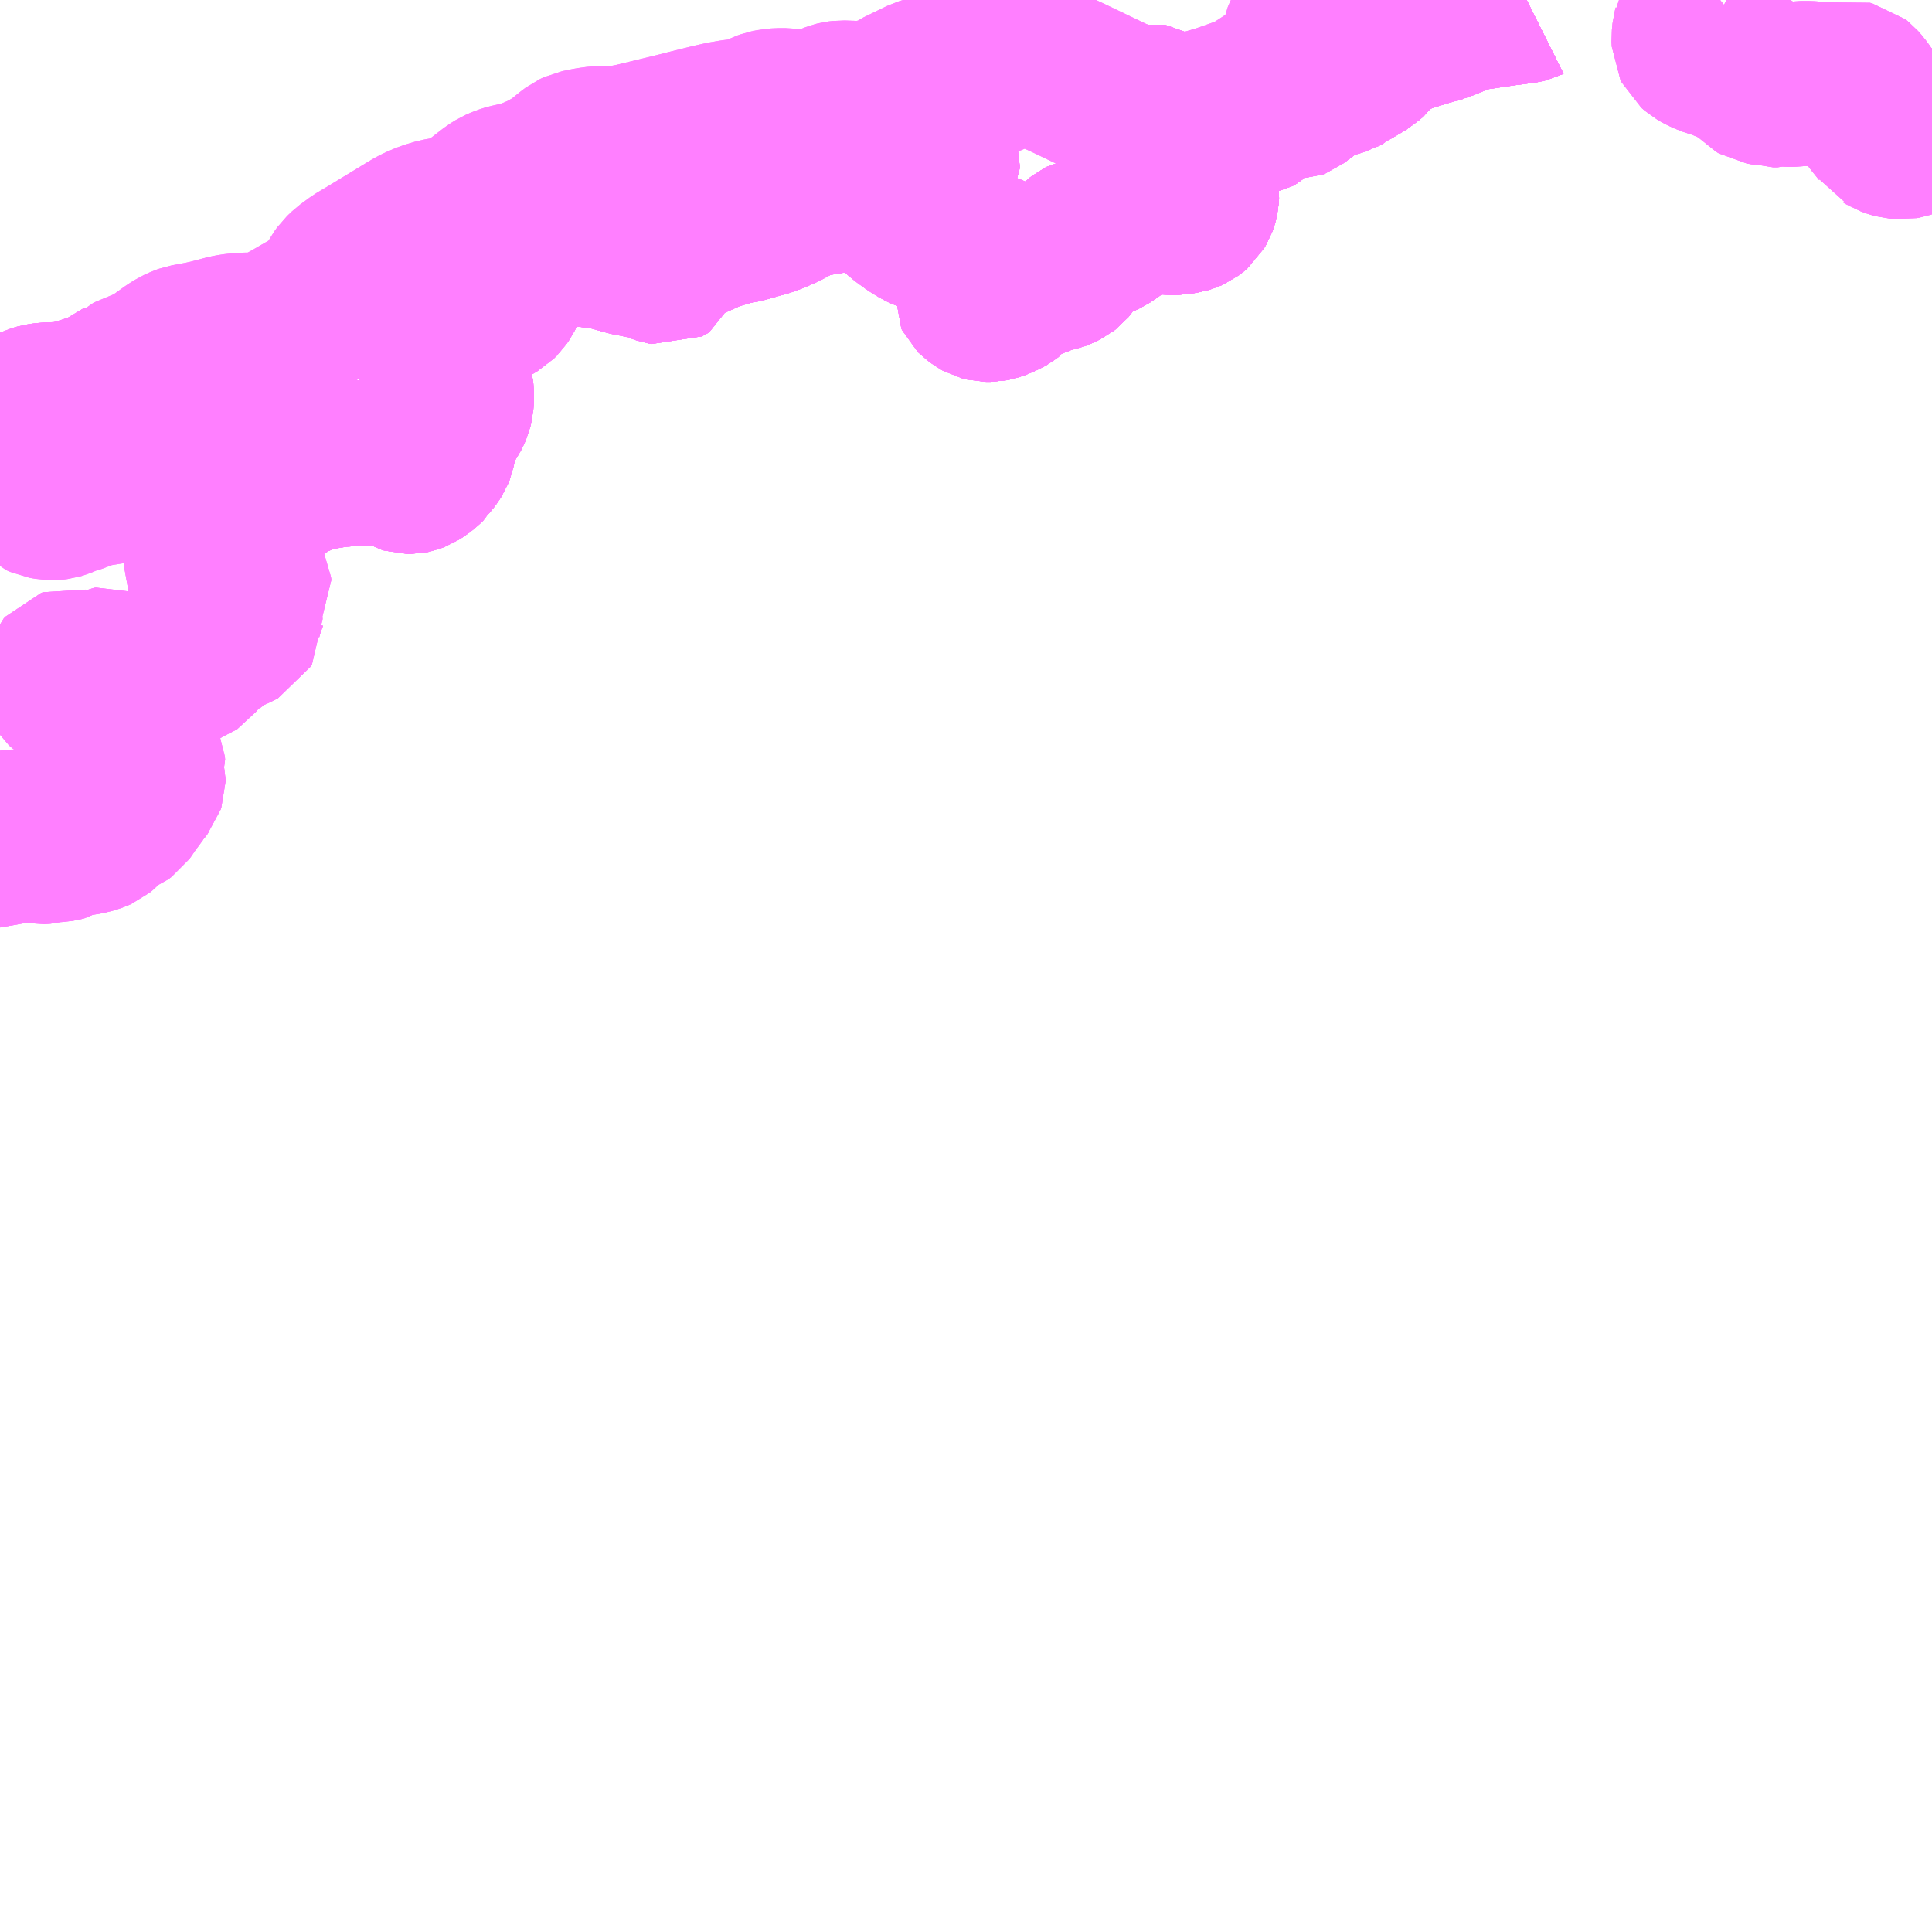 <?xml version="1.0" encoding="UTF-8"?>
<svg  xmlns="http://www.w3.org/2000/svg" xmlns:xlink="http://www.w3.org/1999/xlink" xmlns:go="http://purl.org/svgmap/profile" property="N07_001,N07_002,N07_003,N07_004,N07_005,N07_006,N07_007" viewBox="13227.539 -3348.633 8.789 8.789" go:dataArea="13227.5390625 -3348.6328125 8.7890625 8.7890625" >
<globalCoordinateSystem srsName="http://purl.org/crs/84" transform="matrix(100.0,0.0,0.0,-100.0,0.0,0.0)" />
<defs>
 <g id="p0" >
  <circle cx="0.0" cy="0.0" r="3" stroke="green" stroke-width="0.75" vector-effect="non-scaling-stroke" />
 </g>
</defs>
<g fill="none" fill-rule="evenodd" stroke="#FF00FF" stroke-width="0.75" opacity="0.5" vector-effect="non-scaling-stroke" stroke-linejoin="bevel" >
<path content="1,伊予鉄南予バス（株）,三崎急行（二名津）,6.0,5.0,5.0," xlink:title="1" d="M13227.539,-3346.653L13227.559,-3346.663L13227.586,-3346.681L13227.607,-3346.698L13227.629,-3346.723L13227.657,-3346.753L13227.677,-3346.77L13227.698,-3346.78L13227.722,-3346.787L13227.75,-3346.791L13227.779,-3346.792L13227.826,-3346.794L13227.857,-3346.799L13227.891,-3346.808L13227.931,-3346.82L13227.99,-3346.84L13228.013,-3346.85L13228.044,-3346.868L13228.114,-3346.91L13228.117,-3346.913L13228.126,-3346.917L13228.225,-3346.958L13228.244,-3346.967L13228.273,-3346.988L13228.326,-3347.026L13228.35,-3347.041L13228.374,-3347.052L13228.388,-3347.057L13228.41,-3347.061L13228.458,-3347.07L13228.494,-3347.078L13228.574,-3347.099L13228.6,-3347.104L13228.636,-3347.108L13228.666,-3347.109L13228.694,-3347.109L13228.716,-3347.11L13228.735,-3347.112L13228.763,-3347.117L13228.784,-3347.124L13228.808,-3347.134L13228.866,-3347.166L13229.008,-3347.248L13229.042,-3347.273L13229.055,-3347.287L13229.066,-3347.3L13229.074,-3347.32L13229.082,-3347.344L13229.091,-3347.361L13229.104,-3347.379L13229.126,-3347.4L13229.171,-3347.433L13229.225,-3347.465L13229.399,-3347.571L13229.424,-3347.586L13229.445,-3347.597L13229.487,-3347.615L13229.534,-3347.629L13229.557,-3347.633L13229.582,-3347.638L13229.604,-3347.642L13229.623,-3347.647L13229.646,-3347.656L13229.664,-3347.664L13229.692,-3347.68L13229.716,-3347.699L13229.787,-3347.754L13229.808,-3347.767L13229.833,-3347.778L13229.855,-3347.785L13229.882,-3347.791L13229.911,-3347.798L13229.939,-3347.806L13229.975,-3347.82L13230.018,-3347.839L13230.069,-3347.868L13230.097,-3347.888L13230.139,-3347.922L13230.155,-3347.934L13230.172,-3347.942L13230.221,-3347.952L13230.258,-3347.957L13230.285,-3347.958L13230.332,-3347.959L13230.363,-3347.961L13230.385,-3347.964L13230.421,-3347.971L13230.599,-3348.014L13230.655,-3348.028L13230.662,-3348.03L13230.775,-3348.058L13230.828,-3348.07L13230.874,-3348.078L13230.916,-3348.083L13230.94,-3348.087L13230.964,-3348.091L13230.982,-3348.098L13231.014,-3348.116L13231.016,-3348.117L13231.033,-3348.123L13231.057,-3348.128L13231.08,-3348.13L13231.113,-3348.13L13231.145,-3348.126L13231.162,-3348.123L13231.178,-3348.121L13231.198,-3348.12L13231.218,-3348.122L13231.246,-3348.128L13231.294,-3348.142L13231.34,-3348.16L13231.352,-3348.163L13231.369,-3348.165L13231.432,-3348.163L13231.461,-3348.163L13231.485,-3348.166L13231.519,-3348.172L13231.56,-3348.182L13231.588,-3348.193L13231.611,-3348.203L13231.63,-3348.216L13231.739,-3348.269L13231.782,-3348.282L13231.807,-3348.285L13231.834,-3348.285L13231.859,-3348.281L13231.893,-3348.275L13231.92,-3348.271L13231.943,-3348.27L13231.957,-3348.271L13231.972,-3348.273L13231.993,-3348.278L13232.015,-3348.286L13232.042,-3348.296L13232.064,-3348.307L13232.078,-3348.314L13232.093,-3348.32L13232.094,-3348.321L13232.12,-3348.331L13232.142,-3348.337L13232.177,-3348.342L13232.202,-3348.345L13232.222,-3348.345L13232.246,-3348.341L13232.269,-3348.334L13232.295,-3348.326L13232.302,-3348.323L13232.399,-3348.278L13232.591,-3348.186L13232.668,-3348.15L13232.701,-3348.136L13232.734,-3348.122L13232.735,-3348.122L13232.767,-3348.113L13232.772,-3348.113L13232.802,-3348.108L13232.814,-3348.107L13232.851,-3348.103L13232.879,-3348.102L13232.908,-3348.102L13232.928,-3348.104L13232.953,-3348.108L13233.017,-3348.124L13233.093,-3348.146L13233.192,-3348.181L13233.216,-3348.19L13233.227,-3348.195L13233.261,-3348.214L13233.295,-3348.236L13233.373,-3348.287L13233.415,-3348.318L13233.441,-3348.343L13233.458,-3348.364L13233.465,-3348.381L13233.468,-3348.4L13233.466,-3348.425L13233.466,-3348.437L13233.469,-3348.453L13233.481,-3348.481L13233.491,-3348.495L13233.637,-3348.633"/>
<path content="1,伊予鉄南予バス（株）,三崎線（雨井経・三机）,1.0,1.0,1.0," xlink:title="1" d="M13227.539,-3344.789L13227.541,-3344.789L13227.552,-3344.793L13227.566,-3344.801L13227.573,-3344.809L13227.574,-3344.814L13227.569,-3344.831L13227.57,-3344.838L13227.573,-3344.842L13227.58,-3344.846L13227.59,-3344.848L13227.649,-3344.848L13227.662,-3344.846L13227.672,-3344.842L13227.678,-3344.838L13227.691,-3344.816L13227.697,-3344.81L13227.705,-3344.805L13227.715,-3344.803L13227.729,-3344.804L13227.745,-3344.805L13227.764,-3344.81L13227.782,-3344.812L13227.802,-3344.813L13227.819,-3344.816L13227.831,-3344.819L13227.851,-3344.831L13227.87,-3344.836L13227.891,-3344.841L13227.918,-3344.844L13227.94,-3344.848L13227.96,-3344.854L13227.974,-3344.859L13227.983,-3344.863L13227.994,-3344.872L13228.014,-3344.893L13228.035,-3344.911L13228.06,-3344.926L13228.082,-3344.935L13228.097,-3344.946L13228.105,-3344.957L13228.121,-3344.982L13228.139,-3345.002L13228.155,-3345.029L13228.164,-3345.037L13228.176,-3345.055L13228.187,-3345.069L13228.19,-3345.078L13228.19,-3345.088L13228.188,-3345.096L13228.184,-3345.103L13228.184,-3345.117L13228.184,-3345.135L13228.189,-3345.149L13228.188,-3345.162L13228.184,-3345.171L13228.176,-3345.18L13228.171,-3345.191L13228.166,-3345.199L13228.157,-3345.206L13228.138,-3345.218L13228.121,-3345.225L13228.106,-3345.23L13228.059,-3345.237L13228.049,-3345.24L13228.038,-3345.248L13228.029,-3345.254L13228.019,-3345.264L13228.018,-3345.27L13228.02,-3345.279L13228.028,-3345.289L13228.04,-3345.299L13228.047,-3345.307L13228.053,-3345.32L13228.054,-3345.329L13228.05,-3345.337L13228.037,-3345.353L13228.012,-3345.374L13228.003,-3345.388L13227.998,-3345.392L13227.989,-3345.396L13227.952,-3345.395L13227.941,-3345.398L13227.934,-3345.403L13227.931,-3345.409L13227.931,-3345.443L13227.928,-3345.45L13227.922,-3345.457L13227.915,-3345.463L13227.899,-3345.474L13227.852,-3345.501L13227.844,-3345.509L13227.839,-3345.516L13227.838,-3345.518L13227.834,-3345.533L13227.834,-3345.562L13227.838,-3345.572L13227.845,-3345.58L13227.854,-3345.583L13227.864,-3345.581L13227.897,-3345.567L13227.914,-3345.563L13227.927,-3345.56L13227.95,-3345.558L13227.964,-3345.558L13227.973,-3345.56L13228.001,-3345.58L13228.014,-3345.587L13228.022,-3345.588L13228.03,-3345.585L13228.036,-3345.58L13228.056,-3345.559L13228.066,-3345.553L13228.073,-3345.55L13228.095,-3345.548L13228.112,-3345.544L13228.124,-3345.536L13228.143,-3345.52L13228.151,-3345.517L13228.155,-3345.515L13228.182,-3345.517L13228.194,-3345.52L13228.229,-3345.54L13228.239,-3345.544L13228.248,-3345.546L13228.28,-3345.553L13228.292,-3345.558L13228.305,-3345.564L13228.313,-3345.571L13228.335,-3345.592L13228.352,-3345.61L13228.362,-3345.617L13228.372,-3345.619L13228.386,-3345.62L13228.397,-3345.622L13228.405,-3345.625L13228.411,-3345.629L13228.422,-3345.643L13228.429,-3345.662L13228.436,-3345.675L13228.451,-3345.691L13228.464,-3345.701L13228.48,-3345.708L13228.491,-3345.71L13228.497,-3345.712L13228.51,-3345.722L13228.521,-3345.736L13228.529,-3345.744L13228.546,-3345.753L13228.572,-3345.762L13228.611,-3345.779L13228.628,-3345.788L13228.632,-3345.795L13228.631,-3345.812L13228.63,-3345.835L13228.637,-3345.86L13228.647,-3345.89L13228.658,-3345.919L13228.67,-3345.935L13228.675,-3345.942L13228.673,-3345.956L13228.663,-3345.978L13228.648,-3346.01L13228.645,-3346.014L13228.639,-3346.014L13228.611,-3346.005L13228.602,-3346.003L13228.574,-3346.003L13228.547,-3345.999L13228.542,-3345.999L13228.537,-3346.003L13228.522,-3346.02L13228.511,-3346.027L13228.499,-3346.034L13228.491,-3346.042L13228.48,-3346.056L13228.477,-3346.064L13228.477,-3346.077L13228.48,-3346.082L13228.499,-3346.093L13228.509,-3346.097L13228.532,-3346.104L13228.539,-3346.108L13228.546,-3346.112L13228.551,-3346.117L13228.553,-3346.122L13228.552,-3346.141L13228.552,-3346.163L13228.555,-3346.174L13228.567,-3346.191L13228.586,-3346.209L13228.594,-3346.222L13228.605,-3346.259L13228.609,-3346.271L13228.633,-3346.308L13228.641,-3346.331L13228.647,-3346.352L13228.65,-3346.365L13228.652,-3346.37L13228.656,-3346.376L13228.666,-3346.381L13228.679,-3346.385L13228.691,-3346.387L13228.715,-3346.392L13228.736,-3346.395L13228.751,-3346.4L13228.767,-3346.407L13228.792,-3346.419L13228.814,-3346.432L13228.839,-3346.447L13228.851,-3346.455L13228.876,-3346.467L13228.907,-3346.48L13228.939,-3346.492L13228.959,-3346.498L13228.994,-3346.506L13229.048,-3346.515L13229.076,-3346.519L13229.104,-3346.521L13229.118,-3346.523L13229.138,-3346.526L13229.159,-3346.528L13229.24,-3346.526L13229.267,-3346.526L13229.287,-3346.527L13229.303,-3346.526L13229.311,-3346.524L13229.324,-3346.517L13229.349,-3346.507L13229.362,-3346.504L13229.37,-3346.499L13229.384,-3346.491L13229.394,-3346.488L13229.404,-3346.488L13229.413,-3346.49L13229.426,-3346.495L13229.445,-3346.507L13229.464,-3346.522L13229.472,-3346.53L13229.478,-3346.541L13229.486,-3346.55L13229.495,-3346.562L13229.504,-3346.576L13229.508,-3346.586L13229.512,-3346.606L13229.517,-3346.633L13229.521,-3346.66L13229.525,-3346.672L13229.532,-3346.689L13229.54,-3346.702L13229.56,-3346.732L13229.573,-3346.751L13229.581,-3346.767L13229.587,-3346.781L13229.591,-3346.797L13229.592,-3346.81L13229.593,-3346.829L13229.591,-3346.862L13229.59,-3346.876L13229.586,-3346.884L13229.566,-3346.928L13229.551,-3346.966L13229.543,-3346.983L13229.538,-3346.996L13229.536,-3347.004L13229.536,-3347.012L13229.537,-3347.021L13229.541,-3347.035L13229.549,-3347.055L13229.56,-3347.079L13229.568,-3347.092L13229.573,-3347.099L13229.585,-3347.11L13229.594,-3347.118L13229.601,-3347.126L13229.609,-3347.143L13229.625,-3347.167L13229.637,-3347.18L13229.662,-3347.2L13229.696,-3347.22L13229.74,-3347.24L13229.775,-3347.257L13229.794,-3347.268L13229.807,-3347.281L13229.818,-3347.297L13229.827,-3347.315L13229.831,-3347.33L13229.837,-3347.34L13229.851,-3347.356L13229.876,-3347.389L13229.893,-3347.406L13229.934,-3347.445L13229.98,-3347.483L13230.002,-3347.496L13230.03,-3347.509L13230.061,-3347.522L13230.076,-3347.526L13230.093,-3347.528L13230.115,-3347.528L13230.14,-3347.528L13230.184,-3347.524L13230.282,-3347.51L13230.308,-3347.506L13230.338,-3347.498L13230.391,-3347.483L13230.411,-3347.478L13230.436,-3347.474L13230.457,-3347.469L13230.485,-3347.463L13230.506,-3347.457L13230.557,-3347.439L13230.563,-3347.438L13230.567,-3347.44L13230.572,-3347.443L13230.575,-3347.452L13230.581,-3347.472L13230.586,-3347.488L13230.593,-3347.501L13230.603,-3347.511L13230.628,-3347.526L13230.641,-3347.533L13230.648,-3347.537L13230.7,-3347.56L13230.769,-3347.591L13230.791,-3347.6L13230.804,-3347.602L13230.862,-3347.619L13230.885,-3347.624L13230.918,-3347.63L13230.974,-3347.646L13231.024,-3347.66L13231.053,-3347.671L13231.097,-3347.69L13231.138,-3347.712L13231.164,-3347.726L13231.183,-3347.734L13231.203,-3347.741L13231.225,-3347.748L13231.277,-3347.756L13231.304,-3347.76L13231.332,-3347.767L13231.35,-3347.774L13231.365,-3347.78L13231.401,-3347.8L13231.459,-3347.821L13231.488,-3347.832L13231.515,-3347.845L13231.558,-3347.863L13231.566,-3347.866L13231.574,-3347.869L13231.587,-3347.877L13231.606,-3347.892L13231.614,-3347.897L13231.628,-3347.903L13231.645,-3347.907L13231.691,-3347.916L13231.717,-3347.919L13231.732,-3347.922L13231.747,-3347.928L13231.764,-3347.934L13231.773,-3347.943L13231.796,-3347.961L13231.801,-3347.964L13231.806,-3347.963L13231.81,-3347.961L13231.813,-3347.955L13231.808,-3347.933L13231.803,-3347.919L13231.796,-3347.908L13231.771,-3347.878L13231.762,-3347.869L13231.757,-3347.867L13231.754,-3347.865L13231.736,-3347.86L13231.727,-3347.856L13231.72,-3347.847L13231.699,-3347.811L13231.69,-3347.8L13231.666,-3347.777L13231.614,-3347.731L13231.608,-3347.726L13231.603,-3347.716L13231.607,-3347.704L13231.613,-3347.694L13231.632,-3347.673L13231.661,-3347.649L13231.697,-3347.623L13231.731,-3347.602L13231.756,-3347.59L13231.773,-3347.585L13231.788,-3347.583L13231.808,-3347.583L13231.821,-3347.587L13231.833,-3347.592L13231.841,-3347.593L13231.848,-3347.592L13231.865,-3347.584L13231.871,-3347.581L13231.875,-3347.573L13231.877,-3347.539L13231.881,-3347.526L13231.887,-3347.512L13231.895,-3347.503L13231.9,-3347.499L13231.911,-3347.497L13231.926,-3347.496L13231.938,-3347.498L13231.949,-3347.501L13231.968,-3347.508L13231.99,-3347.518L13231.996,-3347.518L13231.999,-3347.515L13232.001,-3347.51L13232.003,-3347.497L13232.005,-3347.49L13232.01,-3347.46L13232.009,-3347.455L13232.004,-3347.452L13231.988,-3347.448L13231.977,-3347.441L13231.966,-3347.432L13231.96,-3347.418L13231.96,-3347.41L13231.962,-3347.401L13231.973,-3347.39L13231.988,-3347.381L13231.996,-3347.375L13232.007,-3347.363L13232.011,-3347.357L13232.01,-3347.349L13231.997,-3347.338L13231.985,-3347.327L13231.976,-3347.316L13231.975,-3347.306L13231.979,-3347.298L13231.983,-3347.294L13232.003,-3347.279L13232.012,-3347.274L13232.024,-3347.271L13232.033,-3347.271L13232.044,-3347.271L13232.054,-3347.273L13232.065,-3347.276L13232.079,-3347.281L13232.107,-3347.294L13232.116,-3347.299L13232.125,-3347.306L13232.139,-3347.329L13232.147,-3347.336L13232.158,-3347.342L13232.173,-3347.347L13232.201,-3347.359L13232.213,-3347.365L13232.233,-3347.374L13232.26,-3347.384L13232.289,-3347.396L13232.301,-3347.401L13232.324,-3347.406L13232.343,-3347.41L13232.354,-3347.414L13232.376,-3347.425L13232.385,-3347.432L13232.395,-3347.444L13232.405,-3347.463L13232.413,-3347.483L13232.42,-3347.493L13232.43,-3347.503L13232.453,-3347.528L13232.462,-3347.535L13232.47,-3347.539L13232.483,-3347.542L13232.517,-3347.55L13232.545,-3347.561L13232.564,-3347.57L13232.588,-3347.586L13232.613,-3347.605L13232.644,-3347.638L13232.653,-3347.644L13232.661,-3347.646L13232.68,-3347.649L13232.699,-3347.651L13232.784,-3347.675L13232.8,-3347.676L13232.817,-3347.673L13232.835,-3347.669L13232.858,-3347.666L13232.892,-3347.667L13232.925,-3347.672L13232.941,-3347.677L13232.95,-3347.681L13232.958,-3347.687L13232.966,-3347.694L13232.976,-3347.711L13232.98,-3347.722L13232.982,-3347.731L13232.983,-3347.751L13232.98,-3347.773L13232.976,-3347.789L13232.973,-3347.796L13232.964,-3347.805L13232.943,-3347.82L13232.932,-3347.828L13232.927,-3347.835L13232.927,-3347.843L13232.926,-3347.851L13232.923,-3347.854L13232.909,-3347.862L13232.9,-3347.868L13232.894,-3347.877L13232.894,-3347.884L13232.908,-3347.907L13232.918,-3347.92L13232.923,-3347.93L13232.924,-3347.938L13232.923,-3347.943L13232.919,-3347.947L13232.914,-3347.952L13232.905,-3347.957L13232.897,-3347.96L13232.879,-3347.964L13232.845,-3347.967L13232.796,-3347.969L13232.786,-3347.972L13232.772,-3347.984L13232.759,-3347.989L13232.744,-3347.994L13232.722,-3348L13232.715,-3348.003L13232.713,-3348.01L13232.72,-3348.05L13232.731,-3348.106L13232.734,-3348.122L13232.736,-3348.14L13232.74,-3348.147L13232.746,-3348.151L13232.757,-3348.153L13232.766,-3348.151L13232.772,-3348.148L13232.775,-3348.142L13232.775,-3348.133L13232.772,-3348.113L13232.77,-3348.102L13232.768,-3348.065L13232.77,-3348.05L13232.773,-3348.043L13232.779,-3348.039L13232.786,-3348.038L13232.794,-3348.04L13232.812,-3348.044L13232.844,-3348.048L13232.894,-3348.049L13232.936,-3348.056L13232.947,-3348.057L13232.983,-3348.056L13232.994,-3348.058L13233.005,-3348.062L13233.042,-3348.082L13233.056,-3348.087L13233.085,-3348.091L13233.103,-3348.095L13233.15,-3348.109L13233.168,-3348.113L13233.184,-3348.112L13233.202,-3348.108L13233.214,-3348.107L13233.227,-3348.109L13233.237,-3348.115L13233.251,-3348.123L13233.268,-3348.138L13233.281,-3348.152L13233.292,-3348.162L13233.302,-3348.17L13233.312,-3348.176L13233.328,-3348.182L13233.336,-3348.19L13233.34,-3348.199L13233.345,-3348.215L13233.35,-3348.224L13233.358,-3348.231L13233.37,-3348.235L13233.396,-3348.235L13233.41,-3348.235L13233.421,-3348.239L13233.439,-3348.253L13233.46,-3348.272L13233.472,-3348.279L13233.485,-3348.285L13233.495,-3348.292L13233.504,-3348.301L13233.509,-3348.308L13233.517,-3348.332L13233.523,-3348.338L13233.538,-3348.344L13233.544,-3348.343L13233.552,-3348.338L13233.537,-3348.321L13233.509,-3348.281L13233.504,-3348.276L13233.496,-3348.27L13233.484,-3348.264L13233.451,-3348.245L13233.441,-3348.235L13233.411,-3348.215L13233.406,-3348.209L13233.402,-3348.204L13233.402,-3348.197L13233.403,-3348.192L13233.407,-3348.189L13233.411,-3348.188L13233.418,-3348.188L13233.428,-3348.192L13233.46,-3348.216L13233.495,-3348.242L13233.505,-3348.248L13233.52,-3348.253L13233.528,-3348.259L13233.546,-3348.273L13233.558,-3348.28L13233.596,-3348.289L13233.635,-3348.3L13233.648,-3348.307L13233.673,-3348.327L13233.683,-3348.332L13233.691,-3348.334L13233.711,-3348.343L13233.723,-3348.352L13233.736,-3348.362L13233.755,-3348.375L13233.773,-3348.39L13233.777,-3348.396L13233.797,-3348.417L13233.814,-3348.432L13233.822,-3348.45L13233.842,-3348.459L13233.861,-3348.468L13233.882,-3348.475L13233.894,-3348.476L13233.925,-3348.477L13233.957,-3348.474L13233.957,-3348.474L13233.969,-3348.484L13233.983,-3348.494L13233.992,-3348.5L13233.999,-3348.51L13234.002,-3348.518L13234.004,-3348.524L13234.008,-3348.528L13234.017,-3348.527L13234.025,-3348.527L13234.039,-3348.529L13234.05,-3348.532L13234.059,-3348.534L13234.076,-3348.54L13234.102,-3348.548L13234.119,-3348.555L13234.167,-3348.575L13234.2,-3348.589L13234.212,-3348.593L13234.257,-3348.599L13234.372,-3348.616L13234.463,-3348.628L13234.474,-3348.63L13234.482,-3348.632L13234.484,-3348.633M13235.364,-3348.633L13235.359,-3348.629L13235.322,-3348.604L13235.302,-3348.581L13235.275,-3348.545L13235.263,-3348.535L13235.257,-3348.526L13235.253,-3348.519L13235.251,-3348.5L13235.248,-3348.489L13235.245,-3348.46L13235.246,-3348.438L13235.252,-3348.426L13235.267,-3348.413L13235.286,-3348.402L13235.312,-3348.39L13235.37,-3348.371L13235.429,-3348.346L13235.443,-3348.338L13235.496,-3348.31L13235.508,-3348.3L13235.513,-3348.293L13235.523,-3348.28L13235.536,-3348.266L13235.548,-3348.259L13235.584,-3348.253L13235.596,-3348.25L13235.605,-3348.247L13235.626,-3348.247L13235.632,-3348.249L13235.642,-3348.251L13235.655,-3348.251L13235.677,-3348.249L13235.684,-3348.249L13235.714,-3348.251L13235.73,-3348.253L13235.769,-3348.253L13235.846,-3348.248L13235.906,-3348.246L13235.932,-3348.249L13235.959,-3348.253L13235.964,-3348.254L13235.973,-3348.252L13235.983,-3348.244L13235.998,-3348.227L13236.012,-3348.208L13236.03,-3348.181L13236.037,-3348.169L13236.041,-3348.153L13236.049,-3348.128L13236.054,-3348.117L13236.073,-3348.091L13236.091,-3348.069L13236.109,-3348.046L13236.118,-3348.032L13236.124,-3348.029L13236.132,-3348.024L13236.157,-3348.015L13236.168,-3348.012L13236.182,-3348.011L13236.192,-3348.01L13236.203,-3348.012L13236.221,-3348.018L13236.248,-3348.029L13236.266,-3348.036L13236.275,-3348.039L13236.29,-3348.04L13236.323,-3348.038L13236.328,-3348.038"/>
<path content="1,伊予鉄南予バス（株）,三崎線（雨井経・伊方役場）,14.0,8.0,8.0," xlink:title="1" d="M13235.364,-3348.633L13235.359,-3348.629L13235.322,-3348.604L13235.302,-3348.581L13235.275,-3348.545L13235.263,-3348.535L13235.257,-3348.526L13235.253,-3348.519L13235.251,-3348.5L13235.248,-3348.489L13235.245,-3348.46L13235.246,-3348.438L13235.252,-3348.426L13235.267,-3348.413L13235.286,-3348.402L13235.312,-3348.39L13235.37,-3348.371L13235.429,-3348.346L13235.443,-3348.338L13235.496,-3348.31L13235.508,-3348.3L13235.513,-3348.293L13235.523,-3348.28L13235.536,-3348.266L13235.548,-3348.259L13235.584,-3348.253L13235.596,-3348.25L13235.605,-3348.247L13235.626,-3348.247L13235.632,-3348.249L13235.642,-3348.251L13235.655,-3348.251L13235.677,-3348.249L13235.684,-3348.249L13235.714,-3348.251L13235.73,-3348.253L13235.769,-3348.253L13235.846,-3348.248L13235.906,-3348.246L13235.932,-3348.249L13235.959,-3348.253L13235.964,-3348.254L13235.973,-3348.252L13235.983,-3348.244L13235.998,-3348.227L13236.012,-3348.208L13236.03,-3348.181L13236.037,-3348.169L13236.041,-3348.153L13236.049,-3348.128L13236.054,-3348.117L13236.073,-3348.091L13236.091,-3348.069L13236.109,-3348.046L13236.118,-3348.032L13236.124,-3348.029L13236.132,-3348.024L13236.157,-3348.015L13236.168,-3348.012L13236.182,-3348.011L13236.192,-3348.01L13236.203,-3348.012L13236.221,-3348.018L13236.248,-3348.029L13236.266,-3348.036L13236.275,-3348.039L13236.29,-3348.04L13236.323,-3348.038L13236.328,-3348.038"/>
<path content="1,伊予鉄南予バス（株）,三崎線（雨井経・豊の浦）,5.0,3.0,3.0," xlink:title="1" d="M13232.024,-3347.271L13232.033,-3347.271L13232.044,-3347.271L13232.054,-3347.273L13232.065,-3347.276L13232.079,-3347.281L13232.107,-3347.294L13232.116,-3347.299L13232.125,-3347.306L13232.139,-3347.329L13232.147,-3347.336L13232.158,-3347.342L13232.173,-3347.347L13232.201,-3347.359L13232.213,-3347.365L13232.233,-3347.374L13232.26,-3347.384L13232.289,-3347.396L13232.301,-3347.401L13232.324,-3347.406L13232.343,-3347.41L13232.354,-3347.414L13232.376,-3347.425L13232.385,-3347.432L13232.395,-3347.444L13232.405,-3347.463L13232.413,-3347.483L13232.42,-3347.493L13232.43,-3347.503L13232.453,-3347.528L13232.462,-3347.535L13232.47,-3347.539L13232.483,-3347.542L13232.517,-3347.55L13232.545,-3347.561L13232.564,-3347.57L13232.588,-3347.586L13232.613,-3347.605L13232.644,-3347.638L13232.653,-3347.644L13232.661,-3347.646L13232.68,-3347.649L13232.699,-3347.651L13232.784,-3347.675L13232.8,-3347.676L13232.817,-3347.673L13232.835,-3347.669L13232.858,-3347.666L13232.892,-3347.667L13232.925,-3347.672L13232.941,-3347.677L13232.95,-3347.681L13232.958,-3347.687L13232.966,-3347.694L13232.976,-3347.711L13232.98,-3347.722L13232.982,-3347.731L13232.983,-3347.751L13232.98,-3347.773L13232.976,-3347.789L13232.973,-3347.796L13232.964,-3347.805L13232.943,-3347.82L13232.932,-3347.828L13232.927,-3347.835L13232.927,-3347.843L13232.926,-3347.851L13232.923,-3347.854L13232.909,-3347.862L13232.9,-3347.868L13232.894,-3347.877L13232.894,-3347.884L13232.908,-3347.907L13232.918,-3347.92L13232.923,-3347.93L13232.924,-3347.938L13232.923,-3347.943L13232.919,-3347.947L13232.914,-3347.952L13232.905,-3347.957L13232.897,-3347.96L13232.879,-3347.964L13232.845,-3347.967L13232.796,-3347.969L13232.786,-3347.972L13232.772,-3347.984L13232.759,-3347.989L13232.744,-3347.994L13232.722,-3348L13232.715,-3348.003L13232.713,-3348.01L13232.72,-3348.05L13232.731,-3348.106L13232.734,-3348.122L13232.736,-3348.14L13232.74,-3348.147L13232.746,-3348.151L13232.757,-3348.153L13232.766,-3348.151L13232.772,-3348.148L13232.775,-3348.142L13232.775,-3348.133L13232.772,-3348.113L13232.77,-3348.102L13232.768,-3348.065L13232.77,-3348.05L13232.773,-3348.043L13232.779,-3348.039L13232.786,-3348.038L13232.794,-3348.04L13232.812,-3348.044L13232.844,-3348.048L13232.894,-3348.049L13232.936,-3348.056L13232.947,-3348.057L13232.983,-3348.056L13232.994,-3348.058L13233.005,-3348.062L13233.042,-3348.082L13233.056,-3348.087L13233.085,-3348.091L13233.103,-3348.095L13233.15,-3348.109L13233.168,-3348.113L13233.184,-3348.112L13233.202,-3348.108L13233.214,-3348.107L13233.227,-3348.109L13233.237,-3348.115L13233.251,-3348.123L13233.268,-3348.138L13233.281,-3348.152L13233.292,-3348.162L13233.302,-3348.17L13233.312,-3348.176L13233.328,-3348.182L13233.336,-3348.19L13233.34,-3348.199L13233.345,-3348.215L13233.35,-3348.224L13233.358,-3348.231L13233.37,-3348.235L13233.396,-3348.235L13233.41,-3348.235L13233.421,-3348.239L13233.439,-3348.253L13233.46,-3348.272L13233.472,-3348.279L13233.485,-3348.285L13233.495,-3348.292L13233.504,-3348.301L13233.509,-3348.308L13233.517,-3348.332L13233.523,-3348.338L13233.538,-3348.344L13233.544,-3348.343L13233.552,-3348.338L13233.537,-3348.321L13233.509,-3348.281L13233.504,-3348.276L13233.496,-3348.27L13233.484,-3348.264L13233.451,-3348.245L13233.441,-3348.235L13233.411,-3348.215L13233.406,-3348.209L13233.402,-3348.204L13233.402,-3348.197L13233.403,-3348.192L13233.407,-3348.189L13233.411,-3348.188L13233.418,-3348.188L13233.428,-3348.192L13233.46,-3348.216L13233.495,-3348.242L13233.505,-3348.248L13233.52,-3348.253L13233.528,-3348.259L13233.546,-3348.273L13233.558,-3348.28L13233.596,-3348.289L13233.635,-3348.3L13233.648,-3348.307L13233.673,-3348.327L13233.683,-3348.332L13233.691,-3348.334L13233.711,-3348.343L13233.723,-3348.352L13233.736,-3348.362L13233.755,-3348.375L13233.773,-3348.39L13233.777,-3348.396L13233.797,-3348.417L13233.814,-3348.432L13233.822,-3348.45L13233.842,-3348.459L13233.861,-3348.468L13233.882,-3348.475L13233.894,-3348.476L13233.925,-3348.477L13233.957,-3348.474L13233.969,-3348.484L13233.983,-3348.494L13233.992,-3348.5L13233.999,-3348.51L13234.002,-3348.518L13234.004,-3348.524L13234.008,-3348.528L13234.017,-3348.527L13234.025,-3348.527L13234.039,-3348.529L13234.05,-3348.532L13234.076,-3348.54L13234.102,-3348.548L13234.119,-3348.555L13234.167,-3348.575L13234.2,-3348.589L13234.212,-3348.593L13234.257,-3348.599L13234.372,-3348.616L13234.463,-3348.628L13234.474,-3348.63L13234.482,-3348.632L13234.484,-3348.633M13235.364,-3348.633L13235.359,-3348.629L13235.322,-3348.604L13235.302,-3348.581L13235.275,-3348.545L13235.263,-3348.535L13235.257,-3348.526L13235.253,-3348.519L13235.251,-3348.5L13235.248,-3348.489L13235.245,-3348.46L13235.246,-3348.438L13235.252,-3348.426L13235.267,-3348.413L13235.286,-3348.402L13235.312,-3348.39L13235.37,-3348.371L13235.429,-3348.346L13235.443,-3348.338L13235.496,-3348.31L13235.508,-3348.3L13235.513,-3348.293L13235.523,-3348.28L13235.536,-3348.266L13235.548,-3348.259L13235.584,-3348.253L13235.596,-3348.25L13235.605,-3348.247L13235.626,-3348.247L13235.632,-3348.249L13235.642,-3348.251L13235.655,-3348.251L13235.677,-3348.249L13235.684,-3348.249L13235.714,-3348.251L13235.73,-3348.253L13235.769,-3348.253L13235.846,-3348.248L13235.906,-3348.246L13235.932,-3348.249L13235.959,-3348.253L13235.964,-3348.254L13235.973,-3348.252L13235.983,-3348.244L13235.998,-3348.227L13236.012,-3348.208L13236.03,-3348.181L13236.037,-3348.169L13236.041,-3348.153L13236.049,-3348.128L13236.054,-3348.117L13236.073,-3348.091L13236.091,-3348.069L13236.109,-3348.046L13236.118,-3348.032L13236.124,-3348.029L13236.132,-3348.024L13236.157,-3348.015L13236.168,-3348.012L13236.182,-3348.011L13236.192,-3348.01L13236.203,-3348.012L13236.221,-3348.018L13236.248,-3348.029L13236.266,-3348.036L13236.275,-3348.039L13236.29,-3348.04L13236.323,-3348.038L13236.328,-3348.038"/>
<path content="1,伊予鉄南予バス（株）,三崎線（鼓尾経・三机）,1.0,1.0,1.0," xlink:title="1" d="M13227.539,-3344.789L13227.541,-3344.789L13227.552,-3344.793L13227.566,-3344.801L13227.573,-3344.809L13227.574,-3344.814L13227.569,-3344.831L13227.57,-3344.838L13227.573,-3344.842L13227.58,-3344.846L13227.59,-3344.848L13227.649,-3344.848L13227.662,-3344.846L13227.672,-3344.842L13227.678,-3344.838L13227.691,-3344.816L13227.697,-3344.81L13227.705,-3344.805L13227.715,-3344.803L13227.729,-3344.804L13227.745,-3344.805L13227.764,-3344.81L13227.782,-3344.812L13227.802,-3344.813L13227.819,-3344.816L13227.831,-3344.819L13227.851,-3344.831L13227.87,-3344.836L13227.891,-3344.841L13227.918,-3344.844L13227.94,-3344.848L13227.96,-3344.854L13227.974,-3344.859L13227.983,-3344.863L13227.994,-3344.872L13228.014,-3344.893L13228.035,-3344.911L13228.06,-3344.926L13228.082,-3344.935L13228.097,-3344.946L13228.105,-3344.957L13228.121,-3344.982L13228.139,-3345.002L13228.155,-3345.029L13228.164,-3345.037L13228.176,-3345.055L13228.187,-3345.069L13228.19,-3345.078L13228.19,-3345.088L13228.188,-3345.096L13228.184,-3345.103L13228.184,-3345.117L13228.184,-3345.135L13228.189,-3345.149L13228.188,-3345.162L13228.184,-3345.171L13228.176,-3345.18L13228.171,-3345.191L13228.166,-3345.199L13228.157,-3345.206L13228.138,-3345.218L13228.121,-3345.225L13228.106,-3345.23L13228.059,-3345.237L13228.049,-3345.24L13228.038,-3345.248L13228.029,-3345.254L13228.019,-3345.264L13228.018,-3345.27L13228.02,-3345.279L13228.028,-3345.289L13228.04,-3345.299L13228.047,-3345.307L13228.053,-3345.32L13228.054,-3345.329L13228.05,-3345.337L13228.037,-3345.353L13228.012,-3345.374L13228.003,-3345.388L13227.998,-3345.392L13227.989,-3345.396L13227.952,-3345.395L13227.941,-3345.398L13227.934,-3345.403L13227.931,-3345.409L13227.931,-3345.443L13227.928,-3345.45L13227.922,-3345.457L13227.915,-3345.463L13227.899,-3345.474L13227.852,-3345.501L13227.844,-3345.509L13227.839,-3345.516L13227.838,-3345.518L13227.834,-3345.533L13227.834,-3345.562L13227.838,-3345.572L13227.845,-3345.58L13227.854,-3345.583L13227.864,-3345.581L13227.897,-3345.567L13227.914,-3345.563L13227.927,-3345.56L13227.95,-3345.558L13227.964,-3345.558L13227.973,-3345.56L13228.001,-3345.58L13228.014,-3345.587L13228.022,-3345.588L13228.03,-3345.585L13228.036,-3345.58L13228.056,-3345.559L13228.066,-3345.553L13228.073,-3345.55L13228.095,-3345.548L13228.112,-3345.544L13228.124,-3345.536L13228.143,-3345.52L13228.151,-3345.517L13228.155,-3345.515L13228.182,-3345.517L13228.194,-3345.52L13228.229,-3345.54L13228.239,-3345.544L13228.248,-3345.546L13228.28,-3345.553L13228.292,-3345.558L13228.305,-3345.564L13228.313,-3345.571L13228.335,-3345.592L13228.352,-3345.61L13228.362,-3345.617L13228.372,-3345.619L13228.386,-3345.62L13228.397,-3345.622L13228.405,-3345.625L13228.411,-3345.629L13228.422,-3345.643L13228.429,-3345.662L13228.436,-3345.675L13228.451,-3345.691L13228.464,-3345.701L13228.48,-3345.708L13228.491,-3345.71L13228.497,-3345.712L13228.51,-3345.722L13228.521,-3345.736L13228.529,-3345.744L13228.546,-3345.753L13228.572,-3345.762L13228.611,-3345.779L13228.628,-3345.788L13228.632,-3345.795L13228.631,-3345.812L13228.63,-3345.835L13228.637,-3345.86L13228.647,-3345.89L13228.658,-3345.919L13228.67,-3345.935L13228.675,-3345.942L13228.673,-3345.956L13228.663,-3345.978L13228.648,-3346.01L13228.645,-3346.014L13228.639,-3346.014L13228.611,-3346.005L13228.602,-3346.003L13228.574,-3346.003L13228.547,-3345.999L13228.542,-3345.999L13228.537,-3346.003L13228.522,-3346.02L13228.511,-3346.027L13228.499,-3346.034L13228.491,-3346.042L13228.48,-3346.056L13228.477,-3346.064L13228.477,-3346.077L13228.48,-3346.082L13228.499,-3346.093L13228.509,-3346.097L13228.532,-3346.104L13228.539,-3346.108L13228.546,-3346.112L13228.551,-3346.117L13228.553,-3346.122L13228.552,-3346.141L13228.552,-3346.163L13228.555,-3346.174L13228.567,-3346.191L13228.586,-3346.209L13228.594,-3346.222L13228.605,-3346.259L13228.609,-3346.271L13228.633,-3346.308L13228.641,-3346.331L13228.647,-3346.352L13228.65,-3346.365L13228.652,-3346.37L13228.656,-3346.376L13228.666,-3346.381L13228.679,-3346.385L13228.691,-3346.387L13228.715,-3346.392L13228.736,-3346.395L13228.751,-3346.4L13228.767,-3346.407L13228.792,-3346.419L13228.814,-3346.432L13228.839,-3346.447L13228.851,-3346.455L13228.876,-3346.467L13228.907,-3346.48L13228.939,-3346.492L13228.959,-3346.498L13228.994,-3346.506L13229.048,-3346.515L13229.076,-3346.519L13229.104,-3346.521L13229.118,-3346.523L13229.138,-3346.526L13229.159,-3346.528L13229.24,-3346.526L13229.267,-3346.526L13229.287,-3346.527L13229.303,-3346.526L13229.311,-3346.524L13229.324,-3346.517L13229.349,-3346.507L13229.362,-3346.504L13229.37,-3346.499L13229.384,-3346.491L13229.394,-3346.488L13229.404,-3346.488L13229.413,-3346.49L13229.426,-3346.495L13229.445,-3346.507L13229.464,-3346.522L13229.472,-3346.53L13229.478,-3346.541L13229.486,-3346.55L13229.495,-3346.562L13229.504,-3346.576L13229.508,-3346.586L13229.512,-3346.606L13229.517,-3346.633L13229.521,-3346.66L13229.525,-3346.672L13229.532,-3346.689L13229.54,-3346.702L13229.56,-3346.732L13229.573,-3346.751L13229.581,-3346.767L13229.587,-3346.781L13229.591,-3346.797L13229.592,-3346.81L13229.593,-3346.829L13229.591,-3346.862L13229.59,-3346.876L13229.586,-3346.884L13229.566,-3346.928L13229.551,-3346.966L13229.543,-3346.983L13229.538,-3346.996L13229.536,-3347.004L13229.536,-3347.012L13229.537,-3347.021L13229.541,-3347.035L13229.549,-3347.055L13229.56,-3347.079L13229.568,-3347.092L13229.573,-3347.099L13229.585,-3347.11L13229.594,-3347.118L13229.601,-3347.126L13229.609,-3347.143L13229.625,-3347.167L13229.637,-3347.18L13229.662,-3347.2L13229.696,-3347.22L13229.74,-3347.24L13229.775,-3347.257L13229.794,-3347.268L13229.807,-3347.281L13229.818,-3347.297L13229.827,-3347.315L13229.831,-3347.33L13229.837,-3347.34L13229.851,-3347.356L13229.876,-3347.389L13229.893,-3347.406L13229.934,-3347.445L13229.98,-3347.483L13230.002,-3347.496L13230.03,-3347.509L13230.061,-3347.522L13230.076,-3347.526L13230.093,-3347.528L13230.115,-3347.528L13230.14,-3347.528L13230.184,-3347.524L13230.282,-3347.51L13230.308,-3347.506L13230.338,-3347.498L13230.391,-3347.483L13230.411,-3347.478L13230.436,-3347.474L13230.457,-3347.469L13230.485,-3347.463L13230.506,-3347.457L13230.557,-3347.439L13230.563,-3347.438L13230.567,-3347.44L13230.572,-3347.443L13230.575,-3347.452L13230.581,-3347.472L13230.586,-3347.488L13230.593,-3347.501L13230.603,-3347.511L13230.628,-3347.526L13230.641,-3347.533L13230.648,-3347.537L13230.7,-3347.56L13230.769,-3347.591L13230.791,-3347.6L13230.804,-3347.602L13230.862,-3347.619L13230.885,-3347.624L13230.918,-3347.63L13230.974,-3347.646L13231.024,-3347.66L13231.053,-3347.671L13231.097,-3347.69L13231.138,-3347.712L13231.164,-3347.726L13231.183,-3347.734L13231.203,-3347.741L13231.225,-3347.748L13231.277,-3347.756L13231.304,-3347.76L13231.332,-3347.767L13231.35,-3347.774L13231.365,-3347.78L13231.401,-3347.8L13231.459,-3347.821L13231.488,-3347.832L13231.515,-3347.845L13231.558,-3347.863L13231.566,-3347.866L13231.574,-3347.869L13231.587,-3347.877L13231.606,-3347.892L13231.614,-3347.897L13231.628,-3347.903L13231.645,-3347.907L13231.691,-3347.916L13231.717,-3347.919L13231.732,-3347.922L13231.747,-3347.928L13231.764,-3347.934L13231.773,-3347.943L13231.796,-3347.961L13231.801,-3347.964L13231.806,-3347.963L13231.81,-3347.961L13231.813,-3347.955L13231.808,-3347.933L13231.803,-3347.919L13231.796,-3347.908L13231.771,-3347.878L13231.762,-3347.869L13231.757,-3347.867L13231.754,-3347.865L13231.736,-3347.86L13231.727,-3347.856L13231.72,-3347.847L13231.699,-3347.811L13231.69,-3347.8L13231.666,-3347.777L13231.614,-3347.731L13231.608,-3347.726L13231.603,-3347.716L13231.607,-3347.704L13231.613,-3347.694L13231.632,-3347.673L13231.661,-3347.649L13231.697,-3347.623L13231.731,-3347.602L13231.756,-3347.59L13231.773,-3347.585L13231.788,-3347.583L13231.808,-3347.583L13231.821,-3347.587L13231.833,-3347.592L13231.841,-3347.593L13231.848,-3347.592L13231.865,-3347.584L13231.871,-3347.581L13231.875,-3347.573L13231.877,-3347.539L13231.881,-3347.526L13231.887,-3347.512L13231.895,-3347.503L13231.9,-3347.499L13231.911,-3347.497L13231.926,-3347.496L13231.938,-3347.498L13231.949,-3347.501L13231.968,-3347.508L13231.99,-3347.518L13231.996,-3347.518L13231.999,-3347.515L13232.001,-3347.51L13232.003,-3347.497L13232.005,-3347.49L13232.01,-3347.46L13232.009,-3347.455L13232.004,-3347.452L13231.988,-3347.448L13231.977,-3347.441L13231.966,-3347.432L13231.96,-3347.418L13231.96,-3347.41L13231.962,-3347.401L13231.973,-3347.39L13231.988,-3347.381L13231.996,-3347.375L13232.007,-3347.363L13232.011,-3347.357L13232.01,-3347.349L13231.997,-3347.338L13231.985,-3347.327L13231.976,-3347.316L13231.975,-3347.306L13231.979,-3347.298L13231.983,-3347.294L13232.003,-3347.279L13232.012,-3347.274L13232.024,-3347.271L13232.033,-3347.271L13232.044,-3347.271L13232.054,-3347.273L13232.065,-3347.276L13232.079,-3347.281L13232.107,-3347.294L13232.116,-3347.299L13232.125,-3347.306L13232.139,-3347.329L13232.147,-3347.336L13232.158,-3347.342L13232.173,-3347.347L13232.201,-3347.359L13232.213,-3347.365L13232.233,-3347.374L13232.26,-3347.384L13232.289,-3347.396L13232.301,-3347.401L13232.324,-3347.406L13232.343,-3347.41L13232.354,-3347.414L13232.376,-3347.425L13232.385,-3347.432L13232.395,-3347.444L13232.405,-3347.463L13232.413,-3347.483L13232.42,-3347.493L13232.43,-3347.503L13232.453,-3347.528L13232.462,-3347.535L13232.47,-3347.539L13232.483,-3347.542L13232.517,-3347.55L13232.545,-3347.561L13232.564,-3347.57L13232.588,-3347.586L13232.613,-3347.605L13232.644,-3347.638L13232.653,-3347.644L13232.661,-3347.646L13232.68,-3347.649L13232.699,-3347.651L13232.784,-3347.675L13232.8,-3347.676L13232.817,-3347.673L13232.835,-3347.669L13232.858,-3347.666L13232.892,-3347.667L13232.925,-3347.672L13232.941,-3347.677L13232.95,-3347.681L13232.958,-3347.687L13232.966,-3347.694L13232.976,-3347.711L13232.98,-3347.722L13232.982,-3347.731L13232.983,-3347.751L13232.98,-3347.773L13232.976,-3347.789L13232.973,-3347.796L13232.964,-3347.805L13232.943,-3347.82L13232.932,-3347.828L13232.927,-3347.835L13232.927,-3347.843L13232.926,-3347.851L13232.923,-3347.854L13232.909,-3347.862L13232.9,-3347.868L13232.894,-3347.877L13232.894,-3347.884L13232.908,-3347.907L13232.918,-3347.92L13232.923,-3347.93L13232.924,-3347.938L13232.923,-3347.943L13232.919,-3347.947L13232.914,-3347.952L13232.905,-3347.957L13232.897,-3347.96L13232.879,-3347.964L13232.845,-3347.967L13232.796,-3347.969L13232.786,-3347.972L13232.772,-3347.984L13232.759,-3347.989L13232.744,-3347.994L13232.722,-3348L13232.715,-3348.003L13232.713,-3348.01L13232.72,-3348.05L13232.731,-3348.106L13232.734,-3348.122L13232.736,-3348.14L13232.74,-3348.147L13232.746,-3348.151L13232.757,-3348.153L13232.766,-3348.151L13232.772,-3348.148L13232.775,-3348.142L13232.775,-3348.133L13232.772,-3348.113L13232.77,-3348.102L13232.768,-3348.065L13232.77,-3348.05L13232.773,-3348.043L13232.779,-3348.039L13232.786,-3348.038L13232.794,-3348.04L13232.812,-3348.044L13232.844,-3348.048L13232.894,-3348.049L13232.936,-3348.056L13232.947,-3348.057L13232.983,-3348.056L13232.994,-3348.058L13233.005,-3348.062L13233.042,-3348.082L13233.056,-3348.087L13233.085,-3348.091L13233.103,-3348.095L13233.15,-3348.109L13233.168,-3348.113L13233.184,-3348.112L13233.202,-3348.108L13233.214,-3348.107L13233.227,-3348.109L13233.237,-3348.115L13233.251,-3348.123L13233.268,-3348.138L13233.281,-3348.152L13233.292,-3348.162L13233.302,-3348.17L13233.312,-3348.176L13233.328,-3348.182L13233.336,-3348.19L13233.34,-3348.199L13233.345,-3348.215L13233.35,-3348.224L13233.358,-3348.231L13233.37,-3348.235L13233.396,-3348.235L13233.41,-3348.235L13233.421,-3348.239L13233.439,-3348.253L13233.46,-3348.272L13233.472,-3348.279L13233.485,-3348.285L13233.495,-3348.292L13233.504,-3348.301L13233.509,-3348.308L13233.517,-3348.332L13233.523,-3348.338L13233.538,-3348.344L13233.544,-3348.343L13233.552,-3348.338L13233.537,-3348.321L13233.509,-3348.281L13233.504,-3348.276L13233.496,-3348.27L13233.484,-3348.264L13233.451,-3348.245L13233.441,-3348.235L13233.411,-3348.215L13233.406,-3348.209L13233.402,-3348.204L13233.402,-3348.197L13233.403,-3348.192L13233.407,-3348.189L13233.411,-3348.188L13233.418,-3348.188L13233.428,-3348.192L13233.46,-3348.216L13233.495,-3348.242L13233.505,-3348.248L13233.52,-3348.253L13233.528,-3348.259L13233.546,-3348.273L13233.558,-3348.28L13233.596,-3348.289L13233.635,-3348.3L13233.648,-3348.307L13233.673,-3348.327L13233.683,-3348.332L13233.691,-3348.334L13233.711,-3348.343L13233.723,-3348.352L13233.736,-3348.362L13233.755,-3348.375L13233.773,-3348.39L13233.777,-3348.396L13233.797,-3348.417L13233.814,-3348.432L13233.822,-3348.45L13233.842,-3348.459L13233.861,-3348.468L13233.882,-3348.475L13233.894,-3348.476L13233.925,-3348.477L13233.957,-3348.474L13233.957,-3348.474L13233.969,-3348.484L13233.983,-3348.494L13233.992,-3348.5L13233.999,-3348.51L13234.002,-3348.518L13234.004,-3348.524L13234.008,-3348.528L13234.017,-3348.527L13234.025,-3348.527L13234.039,-3348.529L13234.05,-3348.532L13234.059,-3348.534L13234.076,-3348.54L13234.102,-3348.548L13234.119,-3348.555L13234.167,-3348.575L13234.2,-3348.589L13234.212,-3348.593L13234.257,-3348.599L13234.372,-3348.616L13234.463,-3348.628L13234.474,-3348.63L13234.482,-3348.632L13234.484,-3348.633"/>
<path content="1,伊予鉄南予バス（株）,三崎線（鼓尾経・亀ヶ池）,6.0,5.0,5.0," xlink:title="1" d="M13227.539,-3346.653L13227.559,-3346.663L13227.586,-3346.681L13227.607,-3346.698L13227.629,-3346.723L13227.657,-3346.753L13227.677,-3346.77L13227.698,-3346.78L13227.722,-3346.787L13227.75,-3346.791L13227.779,-3346.792L13227.826,-3346.794L13227.857,-3346.799L13227.891,-3346.808L13227.931,-3346.82L13227.99,-3346.84L13228.013,-3346.85L13228.044,-3346.868L13228.114,-3346.91L13228.124,-3346.905L13228.126,-3346.899L13228.124,-3346.892L13228.112,-3346.878L13228.099,-3346.868L13228.08,-3346.857L13228.028,-3346.832L13228,-3346.813L13227.975,-3346.801L13227.954,-3346.791L13227.936,-3346.79L13227.914,-3346.784L13227.902,-3346.776L13227.893,-3346.77L13227.888,-3346.765L13227.877,-3346.754L13227.868,-3346.748L13227.848,-3346.741L13227.834,-3346.736L13227.816,-3346.732L13227.772,-3346.714L13227.756,-3346.705L13227.744,-3346.693L13227.735,-3346.671L13227.729,-3346.64L13227.708,-3346.624L13227.678,-3346.612L13227.672,-3346.595L13227.654,-3346.586L13227.615,-3346.575L13227.605,-3346.566L13227.601,-3346.556L13227.61,-3346.543L13227.63,-3346.528L13227.64,-3346.523L13227.648,-3346.522L13227.656,-3346.528L13227.664,-3346.538L13227.684,-3346.557L13227.703,-3346.557L13227.724,-3346.549L13227.745,-3346.548L13227.762,-3346.553L13227.776,-3346.574L13227.78,-3346.582L13227.786,-3346.59L13227.797,-3346.597L13227.805,-3346.601L13227.816,-3346.604L13227.833,-3346.604L13227.84,-3346.602L13227.853,-3346.593L13227.86,-3346.59L13227.868,-3346.59L13227.874,-3346.592L13227.875,-3346.597L13227.873,-3346.604L13227.871,-3346.611L13227.864,-3346.631L13227.866,-3346.637L13227.871,-3346.64L13227.879,-3346.64L13227.886,-3346.637L13227.901,-3346.61L13227.912,-3346.593L13227.915,-3346.579L13227.914,-3346.57L13227.91,-3346.561L13227.9,-3346.553L13227.89,-3346.548L13227.882,-3346.545L13227.872,-3346.539L13227.857,-3346.526L13227.841,-3346.511L13227.829,-3346.491L13227.816,-3346.466L13227.805,-3346.452L13227.791,-3346.439L13227.777,-3346.431L13227.762,-3346.427L13227.745,-3346.424L13227.725,-3346.42L13227.714,-3346.414L13227.709,-3346.406L13227.708,-3346.4L13227.709,-3346.393L13227.72,-3346.382L13227.738,-3346.374L13227.761,-3346.37L13227.783,-3346.369L13227.799,-3346.371L13227.809,-3346.374L13227.853,-3346.392L13227.897,-3346.405L13227.916,-3346.414L13227.966,-3346.441L13227.981,-3346.433L13227.992,-3346.43L13228.003,-3346.43L13228.012,-3346.433L13228.03,-3346.441L13228.035,-3346.445L13228.051,-3346.451L13228.063,-3346.455L13228.075,-3346.457L13228.084,-3346.459L13228.106,-3346.471L13228.116,-3346.474L13228.125,-3346.475L13228.141,-3346.474L13228.163,-3346.47L13228.176,-3346.467L13228.185,-3346.466L13228.195,-3346.467L13228.211,-3346.47L13228.222,-3346.472L13228.236,-3346.473L13228.249,-3346.472L13228.274,-3346.466L13228.293,-3346.459L13228.318,-3346.447L13228.331,-3346.441L13228.339,-3346.438L13228.348,-3346.438L13228.357,-3346.44L13228.387,-3346.455L13228.401,-3346.462L13228.413,-3346.466L13228.424,-3346.468L13228.435,-3346.467L13228.449,-3346.465L13228.458,-3346.462L13228.467,-3346.463L13228.474,-3346.468L13228.495,-3346.482L13228.5,-3346.484L13228.507,-3346.485L13228.514,-3346.483L13228.521,-3346.478L13228.528,-3346.469L13228.536,-3346.454L13228.543,-3346.443L13228.553,-3346.436L13228.568,-3346.428L13228.585,-3346.42L13228.606,-3346.414L13228.622,-3346.408L13228.632,-3346.402L13228.641,-3346.393L13228.656,-3346.376L13228.666,-3346.381L13228.679,-3346.385L13228.691,-3346.387L13228.715,-3346.392L13228.736,-3346.395L13228.751,-3346.4L13228.767,-3346.407L13228.792,-3346.419L13228.814,-3346.432L13228.839,-3346.447L13228.851,-3346.455L13228.876,-3346.467L13228.907,-3346.48L13228.939,-3346.492L13228.959,-3346.498L13228.994,-3346.506L13229.048,-3346.515L13229.076,-3346.519L13229.104,-3346.521L13229.118,-3346.523L13229.138,-3346.526L13229.159,-3346.528L13229.24,-3346.526L13229.267,-3346.526L13229.287,-3346.527L13229.303,-3346.526L13229.311,-3346.524L13229.324,-3346.517L13229.349,-3346.507L13229.362,-3346.504L13229.37,-3346.499L13229.384,-3346.491L13229.394,-3346.488L13229.404,-3346.488L13229.413,-3346.49L13229.426,-3346.495L13229.445,-3346.507L13229.464,-3346.522L13229.472,-3346.53L13229.478,-3346.541L13229.486,-3346.55L13229.495,-3346.562L13229.504,-3346.576L13229.508,-3346.586L13229.512,-3346.606L13229.517,-3346.633L13229.521,-3346.66L13229.525,-3346.672L13229.532,-3346.689L13229.54,-3346.702L13229.56,-3346.732L13229.573,-3346.751L13229.581,-3346.767L13229.587,-3346.781L13229.591,-3346.797L13229.592,-3346.81L13229.593,-3346.829L13229.591,-3346.862L13229.59,-3346.876L13229.586,-3346.884L13229.566,-3346.928L13229.551,-3346.966L13229.543,-3346.983L13229.538,-3346.996L13229.536,-3347.004L13229.536,-3347.012L13229.537,-3347.021L13229.541,-3347.035L13229.549,-3347.055L13229.56,-3347.079L13229.568,-3347.092L13229.573,-3347.099L13229.585,-3347.11L13229.594,-3347.118L13229.601,-3347.126L13229.609,-3347.143L13229.625,-3347.167L13229.637,-3347.18L13229.662,-3347.2L13229.696,-3347.22L13229.74,-3347.24L13229.775,-3347.257L13229.794,-3347.268L13229.807,-3347.281L13229.818,-3347.297L13229.827,-3347.315L13229.831,-3347.33L13229.837,-3347.34L13229.851,-3347.356L13229.876,-3347.389L13229.893,-3347.406L13229.934,-3347.445L13229.98,-3347.483L13230.002,-3347.496L13230.03,-3347.509L13230.061,-3347.522L13230.076,-3347.526L13230.093,-3347.528L13230.115,-3347.528L13230.14,-3347.528L13230.184,-3347.524L13230.282,-3347.51L13230.308,-3347.506L13230.338,-3347.498L13230.391,-3347.483L13230.411,-3347.478L13230.436,-3347.474L13230.457,-3347.469L13230.485,-3347.463L13230.506,-3347.457L13230.557,-3347.439L13230.563,-3347.438L13230.567,-3347.44L13230.572,-3347.443L13230.575,-3347.452L13230.581,-3347.472L13230.586,-3347.488L13230.593,-3347.501L13230.603,-3347.511L13230.628,-3347.526L13230.641,-3347.533L13230.648,-3347.537L13230.7,-3347.56L13230.769,-3347.591L13230.791,-3347.6L13230.804,-3347.602L13230.862,-3347.619L13230.885,-3347.624L13230.918,-3347.63L13230.974,-3347.646L13231.024,-3347.66L13231.053,-3347.671L13231.097,-3347.69L13231.138,-3347.712L13231.164,-3347.726L13231.183,-3347.734L13231.203,-3347.741L13231.225,-3347.748L13231.277,-3347.756L13231.304,-3347.76L13231.332,-3347.767L13231.35,-3347.774L13231.365,-3347.78L13231.401,-3347.8L13231.459,-3347.821L13231.488,-3347.832L13231.515,-3347.845L13231.558,-3347.863L13231.566,-3347.866L13231.574,-3347.869L13231.587,-3347.877L13231.606,-3347.892L13231.614,-3347.897L13231.628,-3347.903L13231.645,-3347.907L13231.691,-3347.916L13231.717,-3347.919L13231.732,-3347.922L13231.747,-3347.928L13231.764,-3347.934L13231.773,-3347.943L13231.796,-3347.961L13231.801,-3347.964L13231.806,-3347.963L13231.81,-3347.961L13231.813,-3347.955L13231.808,-3347.933L13231.803,-3347.919L13231.796,-3347.908L13231.771,-3347.878L13231.762,-3347.869L13231.757,-3347.867L13231.754,-3347.865L13231.736,-3347.86L13231.727,-3347.856L13231.72,-3347.847L13231.699,-3347.811L13231.69,-3347.8L13231.666,-3347.777L13231.614,-3347.731L13231.608,-3347.726L13231.603,-3347.716L13231.607,-3347.704L13231.613,-3347.694L13231.632,-3347.673L13231.661,-3347.649L13231.697,-3347.623L13231.731,-3347.602L13231.756,-3347.59L13231.773,-3347.585L13231.788,-3347.583L13231.808,-3347.583L13231.821,-3347.587L13231.833,-3347.592L13231.841,-3347.593L13231.848,-3347.592L13231.865,-3347.584L13231.871,-3347.581L13231.875,-3347.573L13231.877,-3347.539L13231.881,-3347.526L13231.887,-3347.512L13231.895,-3347.503L13231.9,-3347.499L13231.911,-3347.497L13231.926,-3347.496L13231.938,-3347.498L13231.949,-3347.501L13231.968,-3347.508L13231.99,-3347.518L13231.996,-3347.518L13231.999,-3347.515L13232.001,-3347.51L13232.003,-3347.497L13232.005,-3347.49L13232.01,-3347.46L13232.009,-3347.455L13232.004,-3347.452L13231.988,-3347.448L13231.977,-3347.441L13231.966,-3347.432L13231.96,-3347.418L13231.96,-3347.41L13231.962,-3347.401L13231.973,-3347.39L13231.988,-3347.381L13231.996,-3347.375L13232.007,-3347.363L13232.011,-3347.357L13232.01,-3347.349L13231.997,-3347.338L13231.985,-3347.327L13231.976,-3347.316L13231.975,-3347.306L13231.979,-3347.298L13231.983,-3347.294L13232.003,-3347.279L13232.012,-3347.274L13232.024,-3347.271L13232.033,-3347.271L13232.044,-3347.271L13232.054,-3347.273L13232.065,-3347.276L13232.079,-3347.281L13232.107,-3347.294L13232.116,-3347.299L13232.125,-3347.306L13232.139,-3347.329L13232.147,-3347.336L13232.158,-3347.342L13232.173,-3347.347L13232.201,-3347.359L13232.213,-3347.365L13232.233,-3347.374L13232.26,-3347.384L13232.289,-3347.396L13232.301,-3347.401L13232.324,-3347.406L13232.343,-3347.41L13232.354,-3347.414L13232.376,-3347.425L13232.385,-3347.432L13232.395,-3347.444L13232.405,-3347.463L13232.413,-3347.483L13232.42,-3347.493L13232.43,-3347.503L13232.453,-3347.528L13232.462,-3347.535L13232.47,-3347.539L13232.483,-3347.542L13232.517,-3347.55L13232.545,-3347.561L13232.564,-3347.57L13232.588,-3347.586L13232.613,-3347.605L13232.644,-3347.638L13232.653,-3347.644L13232.661,-3347.646L13232.68,-3347.649L13232.699,-3347.651L13232.784,-3347.675L13232.8,-3347.676L13232.817,-3347.673L13232.835,-3347.669L13232.858,-3347.666L13232.892,-3347.667L13232.925,-3347.672L13232.941,-3347.677L13232.95,-3347.681L13232.958,-3347.687L13232.966,-3347.694L13232.976,-3347.711L13232.98,-3347.722L13232.982,-3347.731L13232.983,-3347.751L13232.98,-3347.773L13232.976,-3347.789L13232.973,-3347.796L13232.964,-3347.805L13232.943,-3347.82L13232.932,-3347.828L13232.927,-3347.835L13232.927,-3347.843L13232.926,-3347.851L13232.923,-3347.854L13232.909,-3347.862L13232.9,-3347.868L13232.894,-3347.877L13232.894,-3347.884L13232.908,-3347.907L13232.918,-3347.92L13232.923,-3347.93L13232.924,-3347.938L13232.923,-3347.943L13232.919,-3347.947L13232.914,-3347.952L13232.905,-3347.957L13232.897,-3347.96L13232.879,-3347.964L13232.845,-3347.967L13232.796,-3347.969L13232.786,-3347.972L13232.772,-3347.984L13232.759,-3347.989L13232.744,-3347.994L13232.722,-3348L13232.715,-3348.003L13232.713,-3348.01L13232.72,-3348.05L13232.731,-3348.106L13232.734,-3348.122L13232.736,-3348.14L13232.74,-3348.147L13232.746,-3348.151L13232.757,-3348.153L13232.766,-3348.151L13232.772,-3348.148L13232.775,-3348.142L13232.775,-3348.133L13232.772,-3348.113L13232.77,-3348.102L13232.768,-3348.065L13232.77,-3348.05L13232.773,-3348.043L13232.779,-3348.039L13232.786,-3348.038L13232.794,-3348.04L13232.812,-3348.044L13232.844,-3348.048L13232.894,-3348.049L13232.936,-3348.056L13232.947,-3348.057L13232.983,-3348.056L13232.994,-3348.058L13233.005,-3348.062L13233.042,-3348.082L13233.056,-3348.087L13233.085,-3348.091L13233.103,-3348.095L13233.15,-3348.109L13233.168,-3348.113L13233.184,-3348.112L13233.202,-3348.108L13233.214,-3348.107L13233.227,-3348.109L13233.237,-3348.115L13233.251,-3348.123L13233.268,-3348.138L13233.281,-3348.152L13233.292,-3348.162L13233.302,-3348.17L13233.312,-3348.176L13233.328,-3348.182L13233.336,-3348.19L13233.34,-3348.199L13233.345,-3348.215L13233.35,-3348.224L13233.358,-3348.231L13233.37,-3348.235L13233.396,-3348.235L13233.41,-3348.235L13233.421,-3348.239L13233.439,-3348.253L13233.46,-3348.272L13233.472,-3348.279L13233.485,-3348.285L13233.495,-3348.292L13233.504,-3348.301L13233.509,-3348.308L13233.517,-3348.332L13233.523,-3348.338L13233.538,-3348.344L13233.544,-3348.343L13233.552,-3348.338L13233.537,-3348.321L13233.509,-3348.281L13233.504,-3348.276L13233.496,-3348.27L13233.484,-3348.264L13233.451,-3348.245L13233.441,-3348.235L13233.411,-3348.215L13233.406,-3348.209L13233.402,-3348.204L13233.402,-3348.197L13233.403,-3348.192L13233.407,-3348.189L13233.411,-3348.188L13233.418,-3348.188L13233.428,-3348.192L13233.46,-3348.216L13233.495,-3348.242L13233.505,-3348.248L13233.52,-3348.253L13233.528,-3348.259L13233.546,-3348.273L13233.558,-3348.28L13233.596,-3348.289L13233.635,-3348.3L13233.648,-3348.307L13233.673,-3348.327L13233.683,-3348.332L13233.691,-3348.334L13233.711,-3348.343L13233.723,-3348.352L13233.736,-3348.362L13233.755,-3348.375L13233.773,-3348.39L13233.777,-3348.396L13233.797,-3348.417L13233.814,-3348.432L13233.822,-3348.45L13233.842,-3348.459L13233.861,-3348.468L13233.882,-3348.475L13233.894,-3348.476L13233.925,-3348.477L13233.957,-3348.474L13233.957,-3348.474L13233.969,-3348.484L13233.983,-3348.494L13233.992,-3348.5L13233.999,-3348.51L13234.002,-3348.518L13234.004,-3348.524L13234.008,-3348.528L13234.017,-3348.527L13234.025,-3348.527L13234.039,-3348.529L13234.05,-3348.532L13234.059,-3348.534L13234.076,-3348.54L13234.102,-3348.548L13234.119,-3348.555L13234.167,-3348.575L13234.2,-3348.589L13234.212,-3348.593L13234.257,-3348.599L13234.372,-3348.616L13234.463,-3348.628L13234.474,-3348.63L13234.482,-3348.632L13234.484,-3348.633"/>
<path content="1,伊予鉄南予バス（株）,三崎線（鼓尾経・加周）,4.0,3.0,3.0," xlink:title="1" d="M13228.839,-3346.447L13228.851,-3346.455L13228.876,-3346.467L13228.907,-3346.48L13228.939,-3346.492L13228.959,-3346.498L13228.994,-3346.506L13229.048,-3346.515L13229.076,-3346.519L13229.104,-3346.521L13229.118,-3346.523L13229.138,-3346.526L13229.159,-3346.528L13229.24,-3346.526L13229.267,-3346.526L13229.287,-3346.527L13229.303,-3346.526L13229.311,-3346.524L13229.324,-3346.517L13229.349,-3346.507L13229.362,-3346.504L13229.37,-3346.499L13229.384,-3346.491L13229.394,-3346.488L13229.404,-3346.488L13229.413,-3346.49L13229.426,-3346.495L13229.445,-3346.507L13229.464,-3346.522L13229.472,-3346.53L13229.478,-3346.541L13229.486,-3346.55L13229.495,-3346.562L13229.504,-3346.576L13229.508,-3346.586L13229.512,-3346.606L13229.517,-3346.633L13229.521,-3346.66L13229.525,-3346.672L13229.532,-3346.689L13229.54,-3346.702L13229.56,-3346.732L13229.573,-3346.751L13229.581,-3346.767L13229.587,-3346.781L13229.591,-3346.797L13229.592,-3346.81L13229.593,-3346.829L13229.591,-3346.862L13229.59,-3346.876L13229.586,-3346.884L13229.566,-3346.928L13229.551,-3346.966L13229.543,-3346.983L13229.538,-3346.996L13229.536,-3347.004L13229.536,-3347.012L13229.537,-3347.021L13229.541,-3347.035L13229.549,-3347.055L13229.56,-3347.079L13229.568,-3347.092L13229.573,-3347.099L13229.585,-3347.11L13229.594,-3347.118L13229.601,-3347.126L13229.609,-3347.143L13229.625,-3347.167L13229.637,-3347.18L13229.662,-3347.2L13229.696,-3347.22L13229.74,-3347.24L13229.775,-3347.257L13229.794,-3347.268L13229.807,-3347.281L13229.818,-3347.297L13229.827,-3347.315L13229.831,-3347.33L13229.837,-3347.34L13229.851,-3347.356L13229.876,-3347.389L13229.893,-3347.406L13229.934,-3347.445L13229.98,-3347.483L13230.002,-3347.496L13230.03,-3347.509L13230.061,-3347.522L13230.076,-3347.526L13230.093,-3347.528L13230.115,-3347.528L13230.14,-3347.528L13230.184,-3347.524L13230.282,-3347.51L13230.308,-3347.506L13230.338,-3347.498L13230.391,-3347.483L13230.411,-3347.478L13230.436,-3347.474L13230.457,-3347.469L13230.485,-3347.463L13230.506,-3347.457L13230.557,-3347.439L13230.563,-3347.438L13230.567,-3347.44L13230.572,-3347.443L13230.575,-3347.452L13230.581,-3347.472L13230.586,-3347.488L13230.593,-3347.501L13230.603,-3347.511L13230.628,-3347.526L13230.641,-3347.533L13230.648,-3347.537L13230.7,-3347.56L13230.769,-3347.591L13230.791,-3347.6L13230.804,-3347.602L13230.862,-3347.619L13230.885,-3347.624L13230.918,-3347.63L13230.974,-3347.646L13231.024,-3347.66L13231.053,-3347.671L13231.097,-3347.69L13231.138,-3347.712L13231.164,-3347.726L13231.183,-3347.734L13231.203,-3347.741L13231.225,-3347.748L13231.277,-3347.756L13231.304,-3347.76L13231.332,-3347.767L13231.35,-3347.774L13231.365,-3347.78L13231.401,-3347.8L13231.459,-3347.821L13231.488,-3347.832L13231.515,-3347.845L13231.558,-3347.863L13231.566,-3347.866L13231.574,-3347.869L13231.587,-3347.877L13231.606,-3347.892L13231.614,-3347.897L13231.628,-3347.903L13231.645,-3347.907L13231.691,-3347.916L13231.717,-3347.919L13231.732,-3347.922L13231.747,-3347.928L13231.764,-3347.934L13231.773,-3347.943L13231.796,-3347.961L13231.801,-3347.964L13231.806,-3347.963L13231.81,-3347.961L13231.813,-3347.955L13231.808,-3347.933L13231.803,-3347.919L13231.796,-3347.908L13231.771,-3347.878L13231.762,-3347.869L13231.757,-3347.867L13231.754,-3347.865L13231.736,-3347.86L13231.727,-3347.856L13231.72,-3347.847L13231.699,-3347.811L13231.69,-3347.8L13231.666,-3347.777L13231.614,-3347.731L13231.608,-3347.726L13231.603,-3347.716L13231.607,-3347.704L13231.613,-3347.694L13231.632,-3347.673L13231.661,-3347.649L13231.697,-3347.623L13231.731,-3347.602L13231.756,-3347.59L13231.773,-3347.585L13231.788,-3347.583L13231.808,-3347.583L13231.821,-3347.587L13231.833,-3347.592L13231.841,-3347.593L13231.848,-3347.592L13231.865,-3347.584L13231.871,-3347.581L13231.875,-3347.573L13231.877,-3347.539L13231.881,-3347.526L13231.887,-3347.512L13231.895,-3347.503L13231.9,-3347.499L13231.911,-3347.497L13231.926,-3347.496L13231.938,-3347.498L13231.949,-3347.501L13231.968,-3347.508L13231.99,-3347.518L13231.996,-3347.518L13231.999,-3347.515L13232.001,-3347.51L13232.003,-3347.497L13232.005,-3347.49L13232.01,-3347.46L13232.009,-3347.455L13232.004,-3347.452L13231.988,-3347.448L13231.977,-3347.441L13231.966,-3347.432L13231.96,-3347.418L13231.96,-3347.41L13231.962,-3347.401L13231.973,-3347.39L13231.988,-3347.381L13231.996,-3347.375L13232.007,-3347.363L13232.011,-3347.357L13232.01,-3347.349L13231.997,-3347.338L13231.985,-3347.327L13231.976,-3347.316L13231.975,-3347.306L13231.979,-3347.298L13231.983,-3347.294L13232.003,-3347.279L13232.012,-3347.274L13232.024,-3347.271L13232.033,-3347.271L13232.044,-3347.271L13232.054,-3347.273L13232.065,-3347.276L13232.079,-3347.281L13232.107,-3347.294L13232.116,-3347.299L13232.125,-3347.306L13232.139,-3347.329L13232.147,-3347.336L13232.158,-3347.342L13232.173,-3347.347L13232.201,-3347.359L13232.213,-3347.365L13232.233,-3347.374L13232.26,-3347.384L13232.289,-3347.396L13232.301,-3347.401L13232.324,-3347.406L13232.343,-3347.41L13232.354,-3347.414L13232.376,-3347.425L13232.385,-3347.432L13232.395,-3347.444L13232.405,-3347.463L13232.413,-3347.483L13232.42,-3347.493L13232.43,-3347.503L13232.453,-3347.528L13232.462,-3347.535L13232.47,-3347.539L13232.483,-3347.542L13232.517,-3347.55L13232.545,-3347.561L13232.564,-3347.57L13232.588,-3347.586L13232.613,-3347.605L13232.644,-3347.638L13232.653,-3347.644L13232.661,-3347.646L13232.68,-3347.649L13232.699,-3347.651L13232.784,-3347.675L13232.8,-3347.676L13232.817,-3347.673L13232.835,-3347.669L13232.858,-3347.666L13232.892,-3347.667L13232.925,-3347.672L13232.941,-3347.677L13232.95,-3347.681L13232.958,-3347.687L13232.966,-3347.694L13232.976,-3347.711L13232.98,-3347.722L13232.982,-3347.731L13232.983,-3347.751L13232.98,-3347.773L13232.976,-3347.789L13232.973,-3347.796L13232.964,-3347.805L13232.943,-3347.82L13232.932,-3347.828L13232.927,-3347.835L13232.927,-3347.843L13232.926,-3347.851L13232.923,-3347.854L13232.909,-3347.862L13232.9,-3347.868L13232.894,-3347.877L13232.894,-3347.884L13232.908,-3347.907L13232.918,-3347.92L13232.923,-3347.93L13232.924,-3347.938L13232.923,-3347.943L13232.919,-3347.947L13232.914,-3347.952L13232.905,-3347.957L13232.897,-3347.96L13232.879,-3347.964L13232.845,-3347.967L13232.796,-3347.969L13232.786,-3347.972L13232.772,-3347.984L13232.759,-3347.989L13232.744,-3347.994L13232.722,-3348L13232.715,-3348.003L13232.713,-3348.01L13232.72,-3348.05L13232.731,-3348.106L13232.734,-3348.122L13232.736,-3348.14L13232.74,-3348.147L13232.746,-3348.151L13232.757,-3348.153L13232.766,-3348.151L13232.772,-3348.148L13232.775,-3348.142L13232.775,-3348.133L13232.772,-3348.113L13232.77,-3348.102L13232.768,-3348.065L13232.77,-3348.05L13232.773,-3348.043L13232.779,-3348.039L13232.786,-3348.038L13232.794,-3348.04L13232.812,-3348.044L13232.844,-3348.048L13232.894,-3348.049L13232.936,-3348.056L13232.947,-3348.057L13232.983,-3348.056L13232.994,-3348.058L13233.005,-3348.062L13233.042,-3348.082L13233.056,-3348.087L13233.085,-3348.091L13233.103,-3348.095L13233.15,-3348.109L13233.168,-3348.113L13233.184,-3348.112L13233.202,-3348.108L13233.214,-3348.107L13233.227,-3348.109L13233.237,-3348.115L13233.251,-3348.123L13233.268,-3348.138L13233.281,-3348.152L13233.292,-3348.162L13233.302,-3348.17L13233.312,-3348.176L13233.328,-3348.182L13233.336,-3348.19L13233.34,-3348.199L13233.345,-3348.215L13233.35,-3348.224L13233.358,-3348.231L13233.37,-3348.235L13233.396,-3348.235L13233.41,-3348.235L13233.421,-3348.239L13233.439,-3348.253L13233.46,-3348.272L13233.472,-3348.279L13233.485,-3348.285L13233.495,-3348.292L13233.504,-3348.301L13233.509,-3348.308L13233.517,-3348.332L13233.523,-3348.338L13233.538,-3348.344L13233.544,-3348.343L13233.552,-3348.338L13233.537,-3348.321L13233.509,-3348.281L13233.504,-3348.276L13233.496,-3348.27L13233.484,-3348.264L13233.451,-3348.245L13233.441,-3348.235L13233.411,-3348.215L13233.406,-3348.209L13233.402,-3348.204L13233.402,-3348.197L13233.403,-3348.192L13233.407,-3348.189L13233.411,-3348.188L13233.418,-3348.188L13233.428,-3348.192L13233.46,-3348.216L13233.495,-3348.242L13233.505,-3348.248L13233.52,-3348.253L13233.528,-3348.259L13233.546,-3348.273L13233.558,-3348.28L13233.596,-3348.289L13233.635,-3348.3L13233.648,-3348.307L13233.673,-3348.327L13233.683,-3348.332L13233.691,-3348.334L13233.711,-3348.343L13233.723,-3348.352L13233.736,-3348.362L13233.755,-3348.375L13233.773,-3348.39L13233.777,-3348.396L13233.797,-3348.417L13233.814,-3348.432L13233.822,-3348.45L13233.842,-3348.459L13233.861,-3348.468L13233.882,-3348.475L13233.894,-3348.476L13233.925,-3348.477L13233.957,-3348.474L13233.957,-3348.474L13233.969,-3348.484L13233.983,-3348.494L13233.992,-3348.5L13233.999,-3348.51L13234.002,-3348.518L13234.004,-3348.524L13234.008,-3348.528L13234.017,-3348.527L13234.025,-3348.527L13234.039,-3348.529L13234.05,-3348.532L13234.059,-3348.534L13234.076,-3348.54L13234.102,-3348.548L13234.119,-3348.555L13234.167,-3348.575L13234.2,-3348.589L13234.212,-3348.593L13234.257,-3348.599L13234.372,-3348.616L13234.463,-3348.628L13234.474,-3348.63L13234.482,-3348.632L13234.484,-3348.633"/>
<path content="1,伊予鉄南予バス（株）,三崎線（鼓尾経・豊の浦）,5.0,3.0,3.0," xlink:title="1" d="M13232.024,-3347.271L13232.033,-3347.271L13232.044,-3347.271L13232.054,-3347.273L13232.065,-3347.276L13232.079,-3347.281L13232.107,-3347.294L13232.116,-3347.299L13232.125,-3347.306L13232.139,-3347.329L13232.147,-3347.336L13232.158,-3347.342L13232.173,-3347.347L13232.201,-3347.359L13232.213,-3347.365L13232.233,-3347.374L13232.26,-3347.384L13232.289,-3347.396L13232.301,-3347.401L13232.324,-3347.406L13232.343,-3347.41L13232.354,-3347.414L13232.376,-3347.425L13232.385,-3347.432L13232.395,-3347.444L13232.405,-3347.463L13232.413,-3347.483L13232.42,-3347.493L13232.43,-3347.503L13232.453,-3347.528L13232.462,-3347.535L13232.47,-3347.539L13232.483,-3347.542L13232.517,-3347.55L13232.545,-3347.561L13232.564,-3347.57L13232.588,-3347.586L13232.613,-3347.605L13232.644,-3347.638L13232.653,-3347.644L13232.661,-3347.646L13232.68,-3347.649L13232.699,-3347.651L13232.784,-3347.675L13232.8,-3347.676L13232.817,-3347.673L13232.835,-3347.669L13232.858,-3347.666L13232.892,-3347.667L13232.925,-3347.672L13232.941,-3347.677L13232.95,-3347.681L13232.958,-3347.687L13232.966,-3347.694L13232.976,-3347.711L13232.98,-3347.722L13232.982,-3347.731L13232.983,-3347.751L13232.98,-3347.773L13232.976,-3347.789L13232.973,-3347.796L13232.964,-3347.805L13232.943,-3347.82L13232.932,-3347.828L13232.927,-3347.835L13232.927,-3347.843L13232.926,-3347.851L13232.923,-3347.854L13232.909,-3347.862L13232.9,-3347.868L13232.894,-3347.877L13232.894,-3347.884L13232.908,-3347.907L13232.918,-3347.92L13232.923,-3347.93L13232.924,-3347.938L13232.923,-3347.943L13232.919,-3347.947L13232.914,-3347.952L13232.905,-3347.957L13232.897,-3347.96L13232.879,-3347.964L13232.845,-3347.967L13232.796,-3347.969L13232.786,-3347.972L13232.772,-3347.984L13232.759,-3347.989L13232.744,-3347.994L13232.722,-3348L13232.715,-3348.003L13232.713,-3348.01L13232.72,-3348.05L13232.731,-3348.106L13232.734,-3348.122L13232.736,-3348.14L13232.74,-3348.147L13232.746,-3348.151L13232.757,-3348.153L13232.766,-3348.151L13232.772,-3348.148L13232.775,-3348.142L13232.775,-3348.133L13232.772,-3348.113L13232.77,-3348.102L13232.768,-3348.065L13232.77,-3348.05L13232.773,-3348.043L13232.779,-3348.039L13232.786,-3348.038L13232.794,-3348.04L13232.812,-3348.044L13232.844,-3348.048L13232.894,-3348.049L13232.936,-3348.056L13232.947,-3348.057L13232.983,-3348.056L13232.994,-3348.058L13233.005,-3348.062L13233.042,-3348.082L13233.056,-3348.087L13233.085,-3348.091L13233.103,-3348.095L13233.15,-3348.109L13233.168,-3348.113L13233.184,-3348.112L13233.202,-3348.108L13233.214,-3348.107L13233.227,-3348.109L13233.237,-3348.115L13233.251,-3348.123L13233.268,-3348.138L13233.281,-3348.152L13233.292,-3348.162L13233.302,-3348.17L13233.312,-3348.176L13233.328,-3348.182L13233.336,-3348.19L13233.34,-3348.199L13233.345,-3348.215L13233.35,-3348.224L13233.358,-3348.231L13233.37,-3348.235L13233.396,-3348.235L13233.41,-3348.235L13233.421,-3348.239L13233.439,-3348.253L13233.46,-3348.272L13233.472,-3348.279L13233.485,-3348.285L13233.495,-3348.292L13233.504,-3348.301L13233.509,-3348.308L13233.517,-3348.332L13233.523,-3348.338L13233.538,-3348.344L13233.544,-3348.343L13233.552,-3348.338L13233.537,-3348.321L13233.509,-3348.281L13233.504,-3348.276L13233.496,-3348.27L13233.484,-3348.264L13233.451,-3348.245L13233.441,-3348.235L13233.411,-3348.215L13233.406,-3348.209L13233.402,-3348.204L13233.402,-3348.197L13233.403,-3348.192L13233.407,-3348.189L13233.411,-3348.188L13233.418,-3348.188L13233.428,-3348.192L13233.46,-3348.216L13233.495,-3348.242L13233.505,-3348.248L13233.52,-3348.253L13233.528,-3348.259L13233.546,-3348.273L13233.558,-3348.28L13233.596,-3348.289L13233.635,-3348.3L13233.648,-3348.307L13233.673,-3348.327L13233.683,-3348.332L13233.691,-3348.334L13233.711,-3348.343L13233.723,-3348.352L13233.736,-3348.362L13233.755,-3348.375L13233.773,-3348.39L13233.777,-3348.396L13233.797,-3348.417L13233.814,-3348.432L13233.822,-3348.45L13233.842,-3348.459L13233.861,-3348.468L13233.882,-3348.475L13233.894,-3348.476L13233.925,-3348.477L13233.957,-3348.474L13233.957,-3348.474L13233.969,-3348.484L13233.983,-3348.494L13233.992,-3348.5L13233.999,-3348.51L13234.002,-3348.518L13234.004,-3348.524L13234.008,-3348.528L13234.017,-3348.527L13234.025,-3348.527L13234.039,-3348.529L13234.05,-3348.532L13234.059,-3348.534L13234.076,-3348.54L13234.102,-3348.548L13234.119,-3348.555L13234.167,-3348.575L13234.2,-3348.589L13234.212,-3348.593L13234.257,-3348.599L13234.372,-3348.616L13234.463,-3348.628L13234.474,-3348.63L13234.482,-3348.632L13234.484,-3348.633"/>
<path content="1,伊予鉄南予バス（株）,三崎線（鼓尾経由亀が池）,6.0,5.0,5.0," xlink:title="1" d="M13227.539,-3346.653L13227.559,-3346.663L13227.586,-3346.681L13227.607,-3346.698L13227.629,-3346.723L13227.657,-3346.753L13227.677,-3346.77L13227.698,-3346.78L13227.722,-3346.787L13227.75,-3346.791L13227.779,-3346.792L13227.826,-3346.794L13227.857,-3346.799L13227.891,-3346.808L13227.931,-3346.82L13227.99,-3346.84L13228.013,-3346.85L13228.044,-3346.868L13228.114,-3346.91L13228.124,-3346.905L13228.126,-3346.899L13228.124,-3346.892L13228.112,-3346.878L13228.099,-3346.868L13228.08,-3346.857L13228.028,-3346.832L13228,-3346.813L13227.975,-3346.801L13227.954,-3346.791L13227.936,-3346.79L13227.914,-3346.784L13227.902,-3346.776L13227.893,-3346.77L13227.888,-3346.765L13227.877,-3346.754L13227.868,-3346.748L13227.848,-3346.741L13227.834,-3346.736L13227.816,-3346.732L13227.772,-3346.714L13227.756,-3346.705L13227.744,-3346.693L13227.735,-3346.671L13227.729,-3346.64L13227.708,-3346.624L13227.678,-3346.612L13227.672,-3346.595L13227.654,-3346.586L13227.615,-3346.575L13227.605,-3346.566L13227.601,-3346.556L13227.61,-3346.543L13227.63,-3346.528L13227.64,-3346.523L13227.648,-3346.522L13227.656,-3346.528L13227.664,-3346.538L13227.684,-3346.557L13227.703,-3346.557L13227.724,-3346.549L13227.745,-3346.548L13227.762,-3346.553L13227.776,-3346.574L13227.78,-3346.582L13227.786,-3346.59L13227.797,-3346.597L13227.805,-3346.601L13227.816,-3346.604L13227.833,-3346.604L13227.84,-3346.602L13227.853,-3346.593L13227.86,-3346.59L13227.868,-3346.59L13227.874,-3346.592L13227.875,-3346.597L13227.873,-3346.604L13227.871,-3346.611L13227.864,-3346.631L13227.866,-3346.637L13227.871,-3346.64L13227.879,-3346.64L13227.886,-3346.637L13227.901,-3346.61L13227.912,-3346.593L13227.915,-3346.579L13227.914,-3346.57L13227.91,-3346.561L13227.9,-3346.553L13227.89,-3346.548L13227.882,-3346.545L13227.872,-3346.539L13227.857,-3346.526L13227.841,-3346.511L13227.829,-3346.491L13227.816,-3346.466L13227.805,-3346.452L13227.791,-3346.439L13227.777,-3346.431L13227.762,-3346.427L13227.745,-3346.424L13227.725,-3346.42L13227.714,-3346.414L13227.709,-3346.406L13227.708,-3346.4L13227.709,-3346.393L13227.72,-3346.382L13227.738,-3346.374L13227.761,-3346.37L13227.783,-3346.369L13227.799,-3346.371L13227.809,-3346.374L13227.853,-3346.392L13227.897,-3346.405L13227.916,-3346.414L13227.966,-3346.441L13227.981,-3346.433L13227.992,-3346.43L13228.003,-3346.43L13228.012,-3346.433L13228.03,-3346.441L13228.035,-3346.445L13228.051,-3346.451L13228.063,-3346.455L13228.075,-3346.457L13228.084,-3346.459L13228.106,-3346.471L13228.116,-3346.474L13228.125,-3346.475L13228.141,-3346.474L13228.163,-3346.47L13228.176,-3346.467L13228.185,-3346.466L13228.195,-3346.467L13228.211,-3346.47L13228.222,-3346.472L13228.236,-3346.473L13228.249,-3346.472L13228.274,-3346.466L13228.293,-3346.459L13228.318,-3346.447L13228.331,-3346.441L13228.339,-3346.438L13228.348,-3346.438L13228.357,-3346.44L13228.387,-3346.455L13228.401,-3346.462L13228.413,-3346.466L13228.424,-3346.468L13228.435,-3346.467L13228.449,-3346.465L13228.458,-3346.462L13228.467,-3346.463L13228.474,-3346.468L13228.495,-3346.482L13228.5,-3346.484L13228.507,-3346.485L13228.514,-3346.483L13228.521,-3346.478L13228.528,-3346.469L13228.536,-3346.454L13228.543,-3346.443L13228.553,-3346.436L13228.568,-3346.428L13228.585,-3346.42L13228.606,-3346.414L13228.622,-3346.408L13228.632,-3346.402L13228.641,-3346.393L13228.656,-3346.376L13228.666,-3346.381L13228.679,-3346.385L13228.691,-3346.387L13228.715,-3346.392L13228.736,-3346.395L13228.751,-3346.4L13228.767,-3346.407L13228.792,-3346.419L13228.814,-3346.432L13228.839,-3346.447L13228.851,-3346.455L13228.876,-3346.467L13228.907,-3346.48L13228.939,-3346.492L13228.959,-3346.498L13228.994,-3346.506L13229.048,-3346.515L13229.076,-3346.519L13229.104,-3346.521L13229.118,-3346.523L13229.138,-3346.526L13229.159,-3346.528L13229.24,-3346.526L13229.267,-3346.526L13229.287,-3346.527L13229.303,-3346.526L13229.311,-3346.524L13229.324,-3346.517L13229.349,-3346.507L13229.362,-3346.504L13229.37,-3346.499L13229.384,-3346.491L13229.394,-3346.488L13229.404,-3346.488L13229.413,-3346.49L13229.426,-3346.495L13229.445,-3346.507L13229.464,-3346.522L13229.472,-3346.53L13229.478,-3346.541L13229.486,-3346.55L13229.495,-3346.562L13229.504,-3346.576L13229.508,-3346.586L13229.512,-3346.606L13229.517,-3346.633L13229.521,-3346.66L13229.525,-3346.672L13229.532,-3346.689L13229.54,-3346.702L13229.56,-3346.732L13229.573,-3346.751L13229.581,-3346.767L13229.587,-3346.781L13229.591,-3346.797L13229.592,-3346.81L13229.593,-3346.829L13229.591,-3346.862L13229.59,-3346.876L13229.586,-3346.884L13229.566,-3346.928L13229.551,-3346.966L13229.543,-3346.983L13229.538,-3346.996L13229.536,-3347.004L13229.536,-3347.012L13229.537,-3347.021L13229.541,-3347.035L13229.549,-3347.055L13229.56,-3347.079L13229.568,-3347.092L13229.573,-3347.099L13229.585,-3347.11L13229.594,-3347.118L13229.601,-3347.126L13229.609,-3347.143L13229.625,-3347.167L13229.637,-3347.18L13229.662,-3347.2L13229.696,-3347.22L13229.74,-3347.24L13229.775,-3347.257L13229.794,-3347.268L13229.807,-3347.281L13229.818,-3347.297L13229.827,-3347.315L13229.831,-3347.33L13229.837,-3347.34L13229.851,-3347.356L13229.876,-3347.389L13229.893,-3347.406L13229.934,-3347.445L13229.98,-3347.483L13230.002,-3347.496L13230.03,-3347.509L13230.061,-3347.522L13230.076,-3347.526L13230.093,-3347.528L13230.115,-3347.528L13230.14,-3347.528L13230.184,-3347.524L13230.282,-3347.51L13230.308,-3347.506L13230.338,-3347.498L13230.391,-3347.483L13230.411,-3347.478L13230.436,-3347.474L13230.457,-3347.469L13230.485,-3347.463L13230.506,-3347.457L13230.557,-3347.439L13230.563,-3347.438L13230.567,-3347.44L13230.572,-3347.443L13230.575,-3347.452L13230.581,-3347.472L13230.586,-3347.488L13230.593,-3347.501L13230.603,-3347.511L13230.628,-3347.526L13230.641,-3347.533L13230.648,-3347.537L13230.7,-3347.56L13230.769,-3347.591L13230.791,-3347.6L13230.804,-3347.602L13230.862,-3347.619L13230.885,-3347.624L13230.918,-3347.63L13230.974,-3347.646L13231.024,-3347.66L13231.053,-3347.671L13231.097,-3347.69L13231.138,-3347.712L13231.164,-3347.726L13231.183,-3347.734L13231.203,-3347.741L13231.225,-3347.748L13231.277,-3347.756L13231.304,-3347.76L13231.332,-3347.767L13231.35,-3347.774L13231.365,-3347.78L13231.401,-3347.8L13231.459,-3347.821L13231.488,-3347.832L13231.515,-3347.845L13231.558,-3347.863L13231.566,-3347.866L13231.574,-3347.869L13231.587,-3347.877L13231.606,-3347.892L13231.614,-3347.897L13231.628,-3347.903L13231.645,-3347.907L13231.691,-3347.916L13231.717,-3347.919L13231.732,-3347.922L13231.747,-3347.928L13231.764,-3347.934L13231.773,-3347.943L13231.796,-3347.961L13231.801,-3347.964L13231.806,-3347.963L13231.81,-3347.961L13231.813,-3347.955L13231.808,-3347.933L13231.803,-3347.919L13231.796,-3347.908L13231.771,-3347.878L13231.762,-3347.869L13231.757,-3347.867L13231.754,-3347.865L13231.736,-3347.86L13231.727,-3347.856L13231.72,-3347.847L13231.699,-3347.811L13231.69,-3347.8L13231.666,-3347.777L13231.614,-3347.731L13231.608,-3347.726L13231.603,-3347.716L13231.607,-3347.704L13231.613,-3347.694L13231.632,-3347.673L13231.661,-3347.649L13231.697,-3347.623L13231.731,-3347.602L13231.756,-3347.59L13231.773,-3347.585L13231.788,-3347.583L13231.808,-3347.583L13231.821,-3347.587L13231.833,-3347.592L13231.841,-3347.593L13231.848,-3347.592L13231.865,-3347.584L13231.871,-3347.581L13231.875,-3347.573L13231.877,-3347.539L13231.881,-3347.526L13231.887,-3347.512L13231.895,-3347.503L13231.9,-3347.499L13231.911,-3347.497L13231.926,-3347.496L13231.938,-3347.498L13231.949,-3347.501L13231.968,-3347.508L13231.99,-3347.518L13231.996,-3347.518L13231.999,-3347.515L13232.001,-3347.51L13232.003,-3347.497L13232.005,-3347.49L13232.01,-3347.46L13232.009,-3347.455L13232.004,-3347.452L13231.988,-3347.448L13231.977,-3347.441L13231.966,-3347.432L13231.96,-3347.418L13231.96,-3347.41L13231.962,-3347.401L13231.973,-3347.39L13231.988,-3347.381L13231.996,-3347.375L13232.007,-3347.363L13232.011,-3347.357L13232.01,-3347.349L13231.997,-3347.338L13231.985,-3347.327L13231.976,-3347.316L13231.975,-3347.306L13231.979,-3347.298L13231.983,-3347.294L13232.003,-3347.279L13232.012,-3347.274L13232.024,-3347.271L13232.033,-3347.271L13232.044,-3347.271L13232.054,-3347.273L13232.065,-3347.276L13232.079,-3347.281L13232.107,-3347.294L13232.116,-3347.299L13232.125,-3347.306L13232.139,-3347.329L13232.147,-3347.336L13232.158,-3347.342L13232.173,-3347.347L13232.201,-3347.359L13232.213,-3347.365L13232.233,-3347.374L13232.26,-3347.384L13232.289,-3347.396L13232.301,-3347.401L13232.324,-3347.406L13232.343,-3347.41L13232.354,-3347.414L13232.376,-3347.425L13232.385,-3347.432L13232.395,-3347.444L13232.405,-3347.463L13232.413,-3347.483L13232.42,-3347.493L13232.43,-3347.503L13232.453,-3347.528L13232.462,-3347.535L13232.47,-3347.539L13232.483,-3347.542L13232.517,-3347.55L13232.545,-3347.561L13232.564,-3347.57L13232.588,-3347.586L13232.613,-3347.605L13232.644,-3347.638L13232.653,-3347.644L13232.661,-3347.646L13232.68,-3347.649L13232.699,-3347.651L13232.784,-3347.675L13232.8,-3347.676L13232.817,-3347.673L13232.835,-3347.669L13232.858,-3347.666L13232.892,-3347.667L13232.925,-3347.672L13232.941,-3347.677L13232.95,-3347.681L13232.958,-3347.687L13232.966,-3347.694L13232.976,-3347.711L13232.98,-3347.722L13232.982,-3347.731L13232.983,-3347.751L13232.98,-3347.773L13232.976,-3347.789L13232.973,-3347.796L13232.964,-3347.805L13232.943,-3347.82L13232.932,-3347.828L13232.927,-3347.835L13232.927,-3347.843L13232.926,-3347.851L13232.923,-3347.854L13232.909,-3347.862L13232.9,-3347.868L13232.894,-3347.877L13232.894,-3347.884L13232.908,-3347.907L13232.918,-3347.92L13232.923,-3347.93L13232.924,-3347.938L13232.923,-3347.943L13232.919,-3347.947L13232.914,-3347.952L13232.905,-3347.957L13232.897,-3347.96L13232.879,-3347.964L13232.845,-3347.967L13232.796,-3347.969L13232.786,-3347.972L13232.772,-3347.984L13232.759,-3347.989L13232.744,-3347.994L13232.722,-3348L13232.715,-3348.003L13232.713,-3348.01L13232.72,-3348.05L13232.731,-3348.106L13232.734,-3348.122L13232.736,-3348.14L13232.74,-3348.147L13232.746,-3348.151L13232.757,-3348.153L13232.766,-3348.151L13232.772,-3348.148L13232.775,-3348.142L13232.775,-3348.133L13232.772,-3348.113L13232.77,-3348.102L13232.768,-3348.065L13232.77,-3348.05L13232.773,-3348.043L13232.779,-3348.039L13232.786,-3348.038L13232.794,-3348.04L13232.812,-3348.044L13232.844,-3348.048L13232.894,-3348.049L13232.936,-3348.056L13232.947,-3348.057L13232.983,-3348.056L13232.994,-3348.058L13233.005,-3348.062L13233.042,-3348.082L13233.056,-3348.087L13233.085,-3348.091L13233.103,-3348.095L13233.15,-3348.109L13233.168,-3348.113L13233.184,-3348.112L13233.202,-3348.108L13233.214,-3348.107L13233.227,-3348.109L13233.237,-3348.115L13233.251,-3348.123L13233.268,-3348.138L13233.281,-3348.152L13233.292,-3348.162L13233.302,-3348.17L13233.312,-3348.176L13233.328,-3348.182L13233.336,-3348.19L13233.34,-3348.199L13233.345,-3348.215L13233.35,-3348.224L13233.358,-3348.231L13233.37,-3348.235L13233.396,-3348.235L13233.41,-3348.235L13233.421,-3348.239L13233.439,-3348.253L13233.46,-3348.272L13233.472,-3348.279L13233.485,-3348.285L13233.495,-3348.292L13233.504,-3348.301L13233.509,-3348.308L13233.517,-3348.332L13233.523,-3348.338L13233.538,-3348.344L13233.544,-3348.343L13233.552,-3348.338L13233.537,-3348.321L13233.509,-3348.281L13233.504,-3348.276L13233.496,-3348.27L13233.484,-3348.264L13233.451,-3348.245L13233.441,-3348.235L13233.411,-3348.215L13233.406,-3348.209L13233.402,-3348.204L13233.402,-3348.197L13233.403,-3348.192L13233.407,-3348.189L13233.411,-3348.188L13233.418,-3348.188L13233.428,-3348.192L13233.46,-3348.216L13233.495,-3348.242L13233.505,-3348.248L13233.52,-3348.253L13233.528,-3348.259L13233.546,-3348.273L13233.558,-3348.28L13233.596,-3348.289L13233.635,-3348.3L13233.648,-3348.307L13233.673,-3348.327L13233.683,-3348.332L13233.691,-3348.334L13233.711,-3348.343L13233.723,-3348.352L13233.736,-3348.362L13233.755,-3348.375L13233.773,-3348.39L13233.777,-3348.396L13233.797,-3348.417L13233.814,-3348.432L13233.822,-3348.45L13233.842,-3348.459L13233.861,-3348.468L13233.882,-3348.475L13233.894,-3348.476L13233.925,-3348.477L13233.957,-3348.474L13233.957,-3348.474L13233.969,-3348.484L13233.983,-3348.494L13233.992,-3348.5L13233.999,-3348.51L13234.002,-3348.518L13234.004,-3348.524L13234.008,-3348.528L13234.017,-3348.527L13234.025,-3348.527L13234.039,-3348.529L13234.05,-3348.532L13234.059,-3348.534L13234.076,-3348.54L13234.102,-3348.548L13234.119,-3348.555L13234.167,-3348.575L13234.2,-3348.589L13234.212,-3348.593L13234.257,-3348.599L13234.372,-3348.616L13234.463,-3348.628L13234.474,-3348.63L13234.482,-3348.632L13234.484,-3348.633"/>
<path content="1,伊予鉄南予バス（株）,三崎線（鼓尾経）,6.0,5.0,5.0," xlink:title="1" d="M13227.539,-3344.789L13227.541,-3344.789L13227.552,-3344.793L13227.566,-3344.801L13227.573,-3344.809L13227.574,-3344.814L13227.569,-3344.831L13227.57,-3344.838L13227.573,-3344.842L13227.58,-3344.846L13227.59,-3344.848L13227.649,-3344.848L13227.662,-3344.846L13227.672,-3344.842L13227.678,-3344.838L13227.691,-3344.816L13227.697,-3344.81L13227.705,-3344.805L13227.715,-3344.803L13227.729,-3344.804L13227.745,-3344.805L13227.764,-3344.81L13227.782,-3344.812L13227.802,-3344.813L13227.819,-3344.816L13227.831,-3344.819L13227.851,-3344.831L13227.87,-3344.836L13227.891,-3344.841L13227.918,-3344.844L13227.94,-3344.848L13227.96,-3344.854L13227.974,-3344.859L13227.983,-3344.863L13227.994,-3344.872L13228.014,-3344.893L13228.035,-3344.911L13228.06,-3344.926L13228.082,-3344.935L13228.097,-3344.946L13228.105,-3344.957L13228.121,-3344.982L13228.139,-3345.002L13228.155,-3345.029L13228.164,-3345.037L13228.176,-3345.055L13228.187,-3345.069L13228.19,-3345.078L13228.19,-3345.088L13228.188,-3345.096L13228.184,-3345.103L13228.184,-3345.117L13228.184,-3345.135L13228.189,-3345.149L13228.188,-3345.162L13228.184,-3345.171L13228.176,-3345.18L13228.171,-3345.191L13228.166,-3345.199L13228.157,-3345.206L13228.138,-3345.218L13228.121,-3345.225L13228.106,-3345.23L13228.059,-3345.237L13228.049,-3345.24L13228.038,-3345.248L13228.029,-3345.254L13228.019,-3345.264L13228.018,-3345.27L13228.02,-3345.279L13228.028,-3345.289L13228.04,-3345.299L13228.047,-3345.307L13228.053,-3345.32L13228.054,-3345.329L13228.05,-3345.337L13228.037,-3345.353L13228.012,-3345.374L13228.003,-3345.388L13227.998,-3345.392L13227.989,-3345.396L13227.952,-3345.395L13227.941,-3345.398L13227.934,-3345.403L13227.931,-3345.409L13227.931,-3345.443L13227.928,-3345.45L13227.922,-3345.457L13227.915,-3345.463L13227.899,-3345.474L13227.852,-3345.501L13227.844,-3345.509L13227.839,-3345.516L13227.838,-3345.518L13227.834,-3345.533L13227.834,-3345.562L13227.838,-3345.572L13227.845,-3345.58L13227.854,-3345.583L13227.864,-3345.581L13227.897,-3345.567L13227.914,-3345.563L13227.927,-3345.56L13227.95,-3345.558L13227.964,-3345.558L13227.973,-3345.56L13228.001,-3345.58L13228.014,-3345.587L13228.022,-3345.588L13228.03,-3345.585L13228.036,-3345.58L13228.056,-3345.559L13228.066,-3345.553L13228.073,-3345.55L13228.095,-3345.548L13228.112,-3345.544L13228.124,-3345.536L13228.143,-3345.52L13228.151,-3345.517L13228.155,-3345.515L13228.182,-3345.517L13228.194,-3345.52L13228.229,-3345.54L13228.239,-3345.544L13228.248,-3345.546L13228.28,-3345.553L13228.292,-3345.558L13228.305,-3345.564L13228.313,-3345.571L13228.335,-3345.592L13228.352,-3345.61L13228.362,-3345.617L13228.372,-3345.619L13228.386,-3345.62L13228.397,-3345.622L13228.405,-3345.625L13228.411,-3345.629L13228.422,-3345.643L13228.429,-3345.662L13228.436,-3345.675L13228.451,-3345.691L13228.464,-3345.701L13228.48,-3345.708L13228.491,-3345.71L13228.497,-3345.712L13228.51,-3345.722L13228.521,-3345.736L13228.529,-3345.744L13228.546,-3345.753L13228.572,-3345.762L13228.611,-3345.779L13228.628,-3345.788L13228.632,-3345.795L13228.631,-3345.812L13228.63,-3345.835L13228.637,-3345.86L13228.647,-3345.89L13228.658,-3345.919L13228.67,-3345.935L13228.675,-3345.942L13228.673,-3345.956L13228.663,-3345.978L13228.648,-3346.01L13228.645,-3346.014L13228.639,-3346.014L13228.611,-3346.005L13228.602,-3346.003L13228.574,-3346.003L13228.547,-3345.999L13228.542,-3345.999L13228.537,-3346.003L13228.522,-3346.02L13228.511,-3346.027L13228.499,-3346.034L13228.491,-3346.042L13228.48,-3346.056L13228.477,-3346.064L13228.477,-3346.077L13228.48,-3346.082L13228.499,-3346.093L13228.509,-3346.097L13228.532,-3346.104L13228.539,-3346.108L13228.546,-3346.112L13228.551,-3346.117L13228.553,-3346.122L13228.552,-3346.141L13228.552,-3346.163L13228.555,-3346.174L13228.567,-3346.191L13228.586,-3346.209L13228.594,-3346.222L13228.605,-3346.259L13228.609,-3346.271L13228.633,-3346.308L13228.641,-3346.331L13228.647,-3346.352L13228.65,-3346.365L13228.652,-3346.37L13228.656,-3346.376L13228.666,-3346.381L13228.679,-3346.385L13228.691,-3346.387L13228.715,-3346.392L13228.736,-3346.395L13228.751,-3346.4L13228.767,-3346.407L13228.792,-3346.419L13228.814,-3346.432L13228.839,-3346.447L13228.851,-3346.455L13228.876,-3346.467L13228.907,-3346.48L13228.939,-3346.492L13228.959,-3346.498L13228.994,-3346.506L13229.048,-3346.515L13229.076,-3346.519L13229.104,-3346.521L13229.118,-3346.523L13229.138,-3346.526L13229.159,-3346.528L13229.24,-3346.526L13229.267,-3346.526L13229.287,-3346.527L13229.303,-3346.526L13229.311,-3346.524L13229.324,-3346.517L13229.349,-3346.507L13229.362,-3346.504L13229.37,-3346.499L13229.384,-3346.491L13229.394,-3346.488L13229.404,-3346.488L13229.413,-3346.49L13229.426,-3346.495L13229.445,-3346.507L13229.464,-3346.522L13229.472,-3346.53L13229.478,-3346.541L13229.486,-3346.55L13229.495,-3346.562L13229.504,-3346.576L13229.508,-3346.586L13229.512,-3346.606L13229.517,-3346.633L13229.521,-3346.66L13229.525,-3346.672L13229.532,-3346.689L13229.54,-3346.702L13229.56,-3346.732L13229.573,-3346.751L13229.581,-3346.767L13229.587,-3346.781L13229.591,-3346.797L13229.592,-3346.81L13229.593,-3346.829L13229.591,-3346.862L13229.59,-3346.876L13229.586,-3346.884L13229.566,-3346.928L13229.551,-3346.966L13229.543,-3346.983L13229.538,-3346.996L13229.536,-3347.004L13229.536,-3347.012L13229.537,-3347.021L13229.541,-3347.035L13229.549,-3347.055L13229.56,-3347.079L13229.568,-3347.092L13229.573,-3347.099L13229.585,-3347.11L13229.594,-3347.118L13229.601,-3347.126L13229.609,-3347.143L13229.625,-3347.167L13229.637,-3347.18L13229.662,-3347.2L13229.696,-3347.22L13229.74,-3347.24L13229.775,-3347.257L13229.794,-3347.268L13229.807,-3347.281L13229.818,-3347.297L13229.827,-3347.315L13229.831,-3347.33L13229.837,-3347.34L13229.851,-3347.356L13229.876,-3347.389L13229.893,-3347.406L13229.934,-3347.445L13229.98,-3347.483L13230.002,-3347.496L13230.03,-3347.509L13230.061,-3347.522L13230.076,-3347.526L13230.093,-3347.528L13230.115,-3347.528L13230.14,-3347.528L13230.184,-3347.524L13230.282,-3347.51L13230.308,-3347.506L13230.338,-3347.498L13230.391,-3347.483L13230.411,-3347.478L13230.436,-3347.474L13230.457,-3347.469L13230.485,-3347.463L13230.506,-3347.457L13230.557,-3347.439L13230.563,-3347.438L13230.567,-3347.44L13230.572,-3347.443L13230.575,-3347.452L13230.581,-3347.472L13230.586,-3347.488L13230.593,-3347.501L13230.603,-3347.511L13230.628,-3347.526L13230.641,-3347.533L13230.648,-3347.537L13230.7,-3347.56L13230.769,-3347.591L13230.791,-3347.6L13230.804,-3347.602L13230.862,-3347.619L13230.885,-3347.624L13230.918,-3347.63L13230.974,-3347.646L13231.024,-3347.66L13231.053,-3347.671L13231.097,-3347.69L13231.138,-3347.712L13231.164,-3347.726L13231.183,-3347.734L13231.203,-3347.741L13231.225,-3347.748L13231.277,-3347.756L13231.304,-3347.76L13231.332,-3347.767L13231.35,-3347.774L13231.365,-3347.78L13231.401,-3347.8L13231.459,-3347.821L13231.488,-3347.832L13231.515,-3347.845L13231.558,-3347.863L13231.566,-3347.866L13231.574,-3347.869L13231.587,-3347.877L13231.606,-3347.892L13231.614,-3347.897L13231.628,-3347.903L13231.645,-3347.907L13231.691,-3347.916L13231.717,-3347.919L13231.732,-3347.922L13231.747,-3347.928L13231.764,-3347.934L13231.773,-3347.943L13231.796,-3347.961L13231.801,-3347.964L13231.806,-3347.963L13231.81,-3347.961L13231.813,-3347.955L13231.808,-3347.933L13231.803,-3347.919L13231.796,-3347.908L13231.771,-3347.878L13231.762,-3347.869L13231.757,-3347.867L13231.754,-3347.865L13231.736,-3347.86L13231.727,-3347.856L13231.72,-3347.847L13231.699,-3347.811L13231.69,-3347.8L13231.666,-3347.777L13231.614,-3347.731L13231.608,-3347.726L13231.603,-3347.716L13231.607,-3347.704L13231.613,-3347.694L13231.632,-3347.673L13231.661,-3347.649L13231.697,-3347.623L13231.731,-3347.602L13231.756,-3347.59L13231.773,-3347.585L13231.788,-3347.583L13231.808,-3347.583L13231.821,-3347.587L13231.833,-3347.592L13231.841,-3347.593L13231.848,-3347.592L13231.865,-3347.584L13231.871,-3347.581L13231.875,-3347.573L13231.877,-3347.539L13231.881,-3347.526L13231.887,-3347.512L13231.895,-3347.503L13231.9,-3347.499L13231.911,-3347.497L13231.926,-3347.496L13231.938,-3347.498L13231.949,-3347.501L13231.968,-3347.508L13231.99,-3347.518L13231.996,-3347.518L13231.999,-3347.515L13232.001,-3347.51L13232.003,-3347.497L13232.005,-3347.49L13232.01,-3347.46L13232.009,-3347.455L13232.004,-3347.452L13231.988,-3347.448L13231.977,-3347.441L13231.966,-3347.432L13231.96,-3347.418L13231.96,-3347.41L13231.962,-3347.401L13231.973,-3347.39L13231.988,-3347.381L13231.996,-3347.375L13232.007,-3347.363L13232.011,-3347.357L13232.01,-3347.349L13231.997,-3347.338L13231.985,-3347.327L13231.976,-3347.316L13231.975,-3347.306L13231.979,-3347.298L13231.983,-3347.294L13232.003,-3347.279L13232.012,-3347.274L13232.024,-3347.271L13232.033,-3347.271L13232.044,-3347.271L13232.054,-3347.273L13232.065,-3347.276L13232.079,-3347.281L13232.107,-3347.294L13232.116,-3347.299L13232.125,-3347.306L13232.139,-3347.329L13232.147,-3347.336L13232.158,-3347.342L13232.173,-3347.347L13232.201,-3347.359L13232.213,-3347.365L13232.233,-3347.374L13232.26,-3347.384L13232.289,-3347.396L13232.301,-3347.401L13232.324,-3347.406L13232.343,-3347.41L13232.354,-3347.414L13232.376,-3347.425L13232.385,-3347.432L13232.395,-3347.444L13232.405,-3347.463L13232.413,-3347.483L13232.42,-3347.493L13232.43,-3347.503L13232.453,-3347.528L13232.462,-3347.535L13232.47,-3347.539L13232.483,-3347.542L13232.517,-3347.55L13232.545,-3347.561L13232.564,-3347.57L13232.588,-3347.586L13232.613,-3347.605L13232.644,-3347.638L13232.653,-3347.644L13232.661,-3347.646L13232.68,-3347.649L13232.699,-3347.651L13232.784,-3347.675L13232.8,-3347.676L13232.817,-3347.673L13232.835,-3347.669L13232.858,-3347.666L13232.892,-3347.667L13232.925,-3347.672L13232.941,-3347.677L13232.95,-3347.681L13232.958,-3347.687L13232.966,-3347.694L13232.976,-3347.711L13232.98,-3347.722L13232.982,-3347.731L13232.983,-3347.751L13232.98,-3347.773L13232.976,-3347.789L13232.973,-3347.796L13232.964,-3347.805L13232.943,-3347.82L13232.932,-3347.828L13232.927,-3347.835L13232.927,-3347.843L13232.926,-3347.851L13232.923,-3347.854L13232.909,-3347.862L13232.9,-3347.868L13232.894,-3347.877L13232.894,-3347.884L13232.908,-3347.907L13232.918,-3347.92L13232.923,-3347.93L13232.924,-3347.938L13232.923,-3347.943L13232.919,-3347.947L13232.914,-3347.952L13232.905,-3347.957L13232.897,-3347.96L13232.879,-3347.964L13232.845,-3347.967L13232.796,-3347.969L13232.786,-3347.972L13232.772,-3347.984L13232.759,-3347.989L13232.744,-3347.994L13232.722,-3348L13232.715,-3348.003L13232.713,-3348.01L13232.72,-3348.05L13232.731,-3348.106L13232.734,-3348.122L13232.736,-3348.14L13232.74,-3348.147L13232.746,-3348.151L13232.757,-3348.153L13232.766,-3348.151L13232.772,-3348.148L13232.775,-3348.142L13232.775,-3348.133L13232.772,-3348.113L13232.77,-3348.102L13232.768,-3348.065L13232.77,-3348.05L13232.773,-3348.043L13232.779,-3348.039L13232.786,-3348.038L13232.794,-3348.04L13232.812,-3348.044L13232.844,-3348.048L13232.894,-3348.049L13232.936,-3348.056L13232.947,-3348.057L13232.983,-3348.056L13232.994,-3348.058L13233.005,-3348.062L13233.042,-3348.082L13233.056,-3348.087L13233.085,-3348.091L13233.103,-3348.095L13233.15,-3348.109L13233.168,-3348.113L13233.184,-3348.112L13233.202,-3348.108L13233.214,-3348.107L13233.227,-3348.109L13233.237,-3348.115L13233.251,-3348.123L13233.268,-3348.138L13233.281,-3348.152L13233.292,-3348.162L13233.302,-3348.17L13233.312,-3348.176L13233.328,-3348.182L13233.336,-3348.19L13233.34,-3348.199L13233.345,-3348.215L13233.35,-3348.224L13233.358,-3348.231L13233.37,-3348.235L13233.396,-3348.235L13233.41,-3348.235L13233.421,-3348.239L13233.439,-3348.253L13233.46,-3348.272L13233.472,-3348.279L13233.485,-3348.285L13233.495,-3348.292L13233.504,-3348.301L13233.509,-3348.308L13233.517,-3348.332L13233.523,-3348.338L13233.538,-3348.344L13233.544,-3348.343L13233.552,-3348.338L13233.537,-3348.321L13233.509,-3348.281L13233.504,-3348.276L13233.496,-3348.27L13233.484,-3348.264L13233.451,-3348.245L13233.441,-3348.235L13233.411,-3348.215L13233.406,-3348.209L13233.402,-3348.204L13233.402,-3348.197L13233.403,-3348.192L13233.407,-3348.189L13233.411,-3348.188L13233.418,-3348.188L13233.428,-3348.192L13233.46,-3348.216L13233.495,-3348.242L13233.505,-3348.248L13233.52,-3348.253L13233.528,-3348.259L13233.546,-3348.273L13233.558,-3348.28L13233.596,-3348.289L13233.635,-3348.3L13233.648,-3348.307L13233.673,-3348.327L13233.683,-3348.332L13233.691,-3348.334L13233.711,-3348.343L13233.723,-3348.352L13233.736,-3348.362L13233.755,-3348.375L13233.773,-3348.39L13233.777,-3348.396L13233.797,-3348.417L13233.814,-3348.432L13233.822,-3348.45L13233.842,-3348.459L13233.861,-3348.468L13233.882,-3348.475L13233.894,-3348.476L13233.925,-3348.477L13233.957,-3348.474L13233.957,-3348.474L13233.969,-3348.484L13233.983,-3348.494L13233.992,-3348.5L13233.999,-3348.51L13234.002,-3348.518L13234.004,-3348.524L13234.008,-3348.528L13234.017,-3348.527L13234.025,-3348.527L13234.039,-3348.529L13234.05,-3348.532L13234.059,-3348.534L13234.076,-3348.54L13234.102,-3348.548L13234.119,-3348.555L13234.167,-3348.575L13234.2,-3348.589L13234.212,-3348.593L13234.257,-3348.599L13234.372,-3348.616L13234.463,-3348.628L13234.474,-3348.63L13234.482,-3348.632L13234.484,-3348.633"/>
<path content="1,伊予鉄道（株）,八幡浜特急線,3.0,3.0,3.0," xlink:title="1" d="M13233.637,-3348.633L13233.491,-3348.495L13233.481,-3348.481L13233.469,-3348.453L13233.466,-3348.437L13233.466,-3348.425L13233.468,-3348.4L13233.465,-3348.381L13233.458,-3348.364L13233.441,-3348.343L13233.415,-3348.318L13233.373,-3348.287L13233.295,-3348.236L13233.261,-3348.214L13233.227,-3348.195L13233.216,-3348.19L13233.192,-3348.181L13233.093,-3348.146L13233.017,-3348.124L13232.953,-3348.108L13232.928,-3348.104L13232.908,-3348.102L13232.879,-3348.102L13232.851,-3348.103L13232.814,-3348.107L13232.802,-3348.108L13232.772,-3348.113L13232.767,-3348.113L13232.735,-3348.122L13232.734,-3348.122L13232.701,-3348.136L13232.668,-3348.15L13232.591,-3348.186L13232.399,-3348.278L13232.302,-3348.323L13232.295,-3348.326L13232.269,-3348.334L13232.246,-3348.341L13232.222,-3348.345L13232.202,-3348.345L13232.177,-3348.342L13232.142,-3348.337L13232.12,-3348.331L13232.094,-3348.321L13232.093,-3348.32L13232.078,-3348.314L13232.064,-3348.307L13232.042,-3348.296L13232.015,-3348.286L13231.993,-3348.278L13231.972,-3348.273L13231.957,-3348.271L13231.943,-3348.27L13231.92,-3348.271L13231.893,-3348.275L13231.859,-3348.281L13231.834,-3348.285L13231.807,-3348.285L13231.782,-3348.282L13231.739,-3348.269L13231.63,-3348.216L13231.611,-3348.203L13231.588,-3348.193L13231.56,-3348.182L13231.519,-3348.172L13231.485,-3348.166L13231.461,-3348.163L13231.432,-3348.163L13231.369,-3348.165L13231.352,-3348.163L13231.34,-3348.16L13231.294,-3348.142L13231.246,-3348.128L13231.218,-3348.122L13231.198,-3348.12L13231.178,-3348.121L13231.162,-3348.123L13231.145,-3348.126L13231.113,-3348.13L13231.08,-3348.13L13231.057,-3348.128L13231.033,-3348.123L13231.016,-3348.117L13231.014,-3348.116L13230.982,-3348.098L13230.964,-3348.091L13230.94,-3348.087L13230.916,-3348.083L13230.874,-3348.078L13230.828,-3348.07L13230.775,-3348.058L13230.662,-3348.03L13230.655,-3348.028L13230.599,-3348.014L13230.421,-3347.971L13230.385,-3347.964L13230.363,-3347.961L13230.332,-3347.959L13230.285,-3347.958L13230.258,-3347.957L13230.221,-3347.952L13230.172,-3347.942L13230.155,-3347.934L13230.139,-3347.922L13230.097,-3347.888L13230.069,-3347.868L13230.018,-3347.839L13229.975,-3347.82L13229.939,-3347.806L13229.911,-3347.798L13229.882,-3347.791L13229.855,-3347.785L13229.833,-3347.778L13229.808,-3347.767L13229.787,-3347.754L13229.716,-3347.699L13229.692,-3347.68L13229.664,-3347.664L13229.646,-3347.656L13229.623,-3347.647L13229.604,-3347.642L13229.582,-3347.638L13229.557,-3347.633L13229.534,-3347.629L13229.487,-3347.615L13229.445,-3347.597L13229.424,-3347.586L13229.399,-3347.571L13229.225,-3347.465L13229.171,-3347.433L13229.126,-3347.4L13229.104,-3347.379L13229.091,-3347.361L13229.082,-3347.344L13229.074,-3347.32L13229.066,-3347.3L13229.055,-3347.287L13229.042,-3347.273L13229.008,-3347.248L13228.866,-3347.166L13228.808,-3347.134L13228.784,-3347.124L13228.763,-3347.117L13228.735,-3347.112L13228.716,-3347.11L13228.694,-3347.109L13228.666,-3347.109L13228.636,-3347.108L13228.6,-3347.104L13228.574,-3347.099L13228.494,-3347.078L13228.458,-3347.07L13228.41,-3347.061L13228.388,-3347.057L13228.374,-3347.052L13228.35,-3347.041L13228.326,-3347.026L13228.273,-3346.988L13228.244,-3346.967L13228.225,-3346.958L13228.126,-3346.917L13228.117,-3346.913L13228.114,-3346.91L13228.044,-3346.868L13228.013,-3346.85L13227.99,-3346.84L13227.931,-3346.82L13227.891,-3346.808L13227.857,-3346.799L13227.826,-3346.794L13227.779,-3346.792L13227.75,-3346.791L13227.722,-3346.787L13227.698,-3346.78L13227.677,-3346.77L13227.657,-3346.753L13227.629,-3346.723L13227.607,-3346.698L13227.586,-3346.681L13227.559,-3346.663L13227.539,-3346.653"/>
</g>
</svg>
